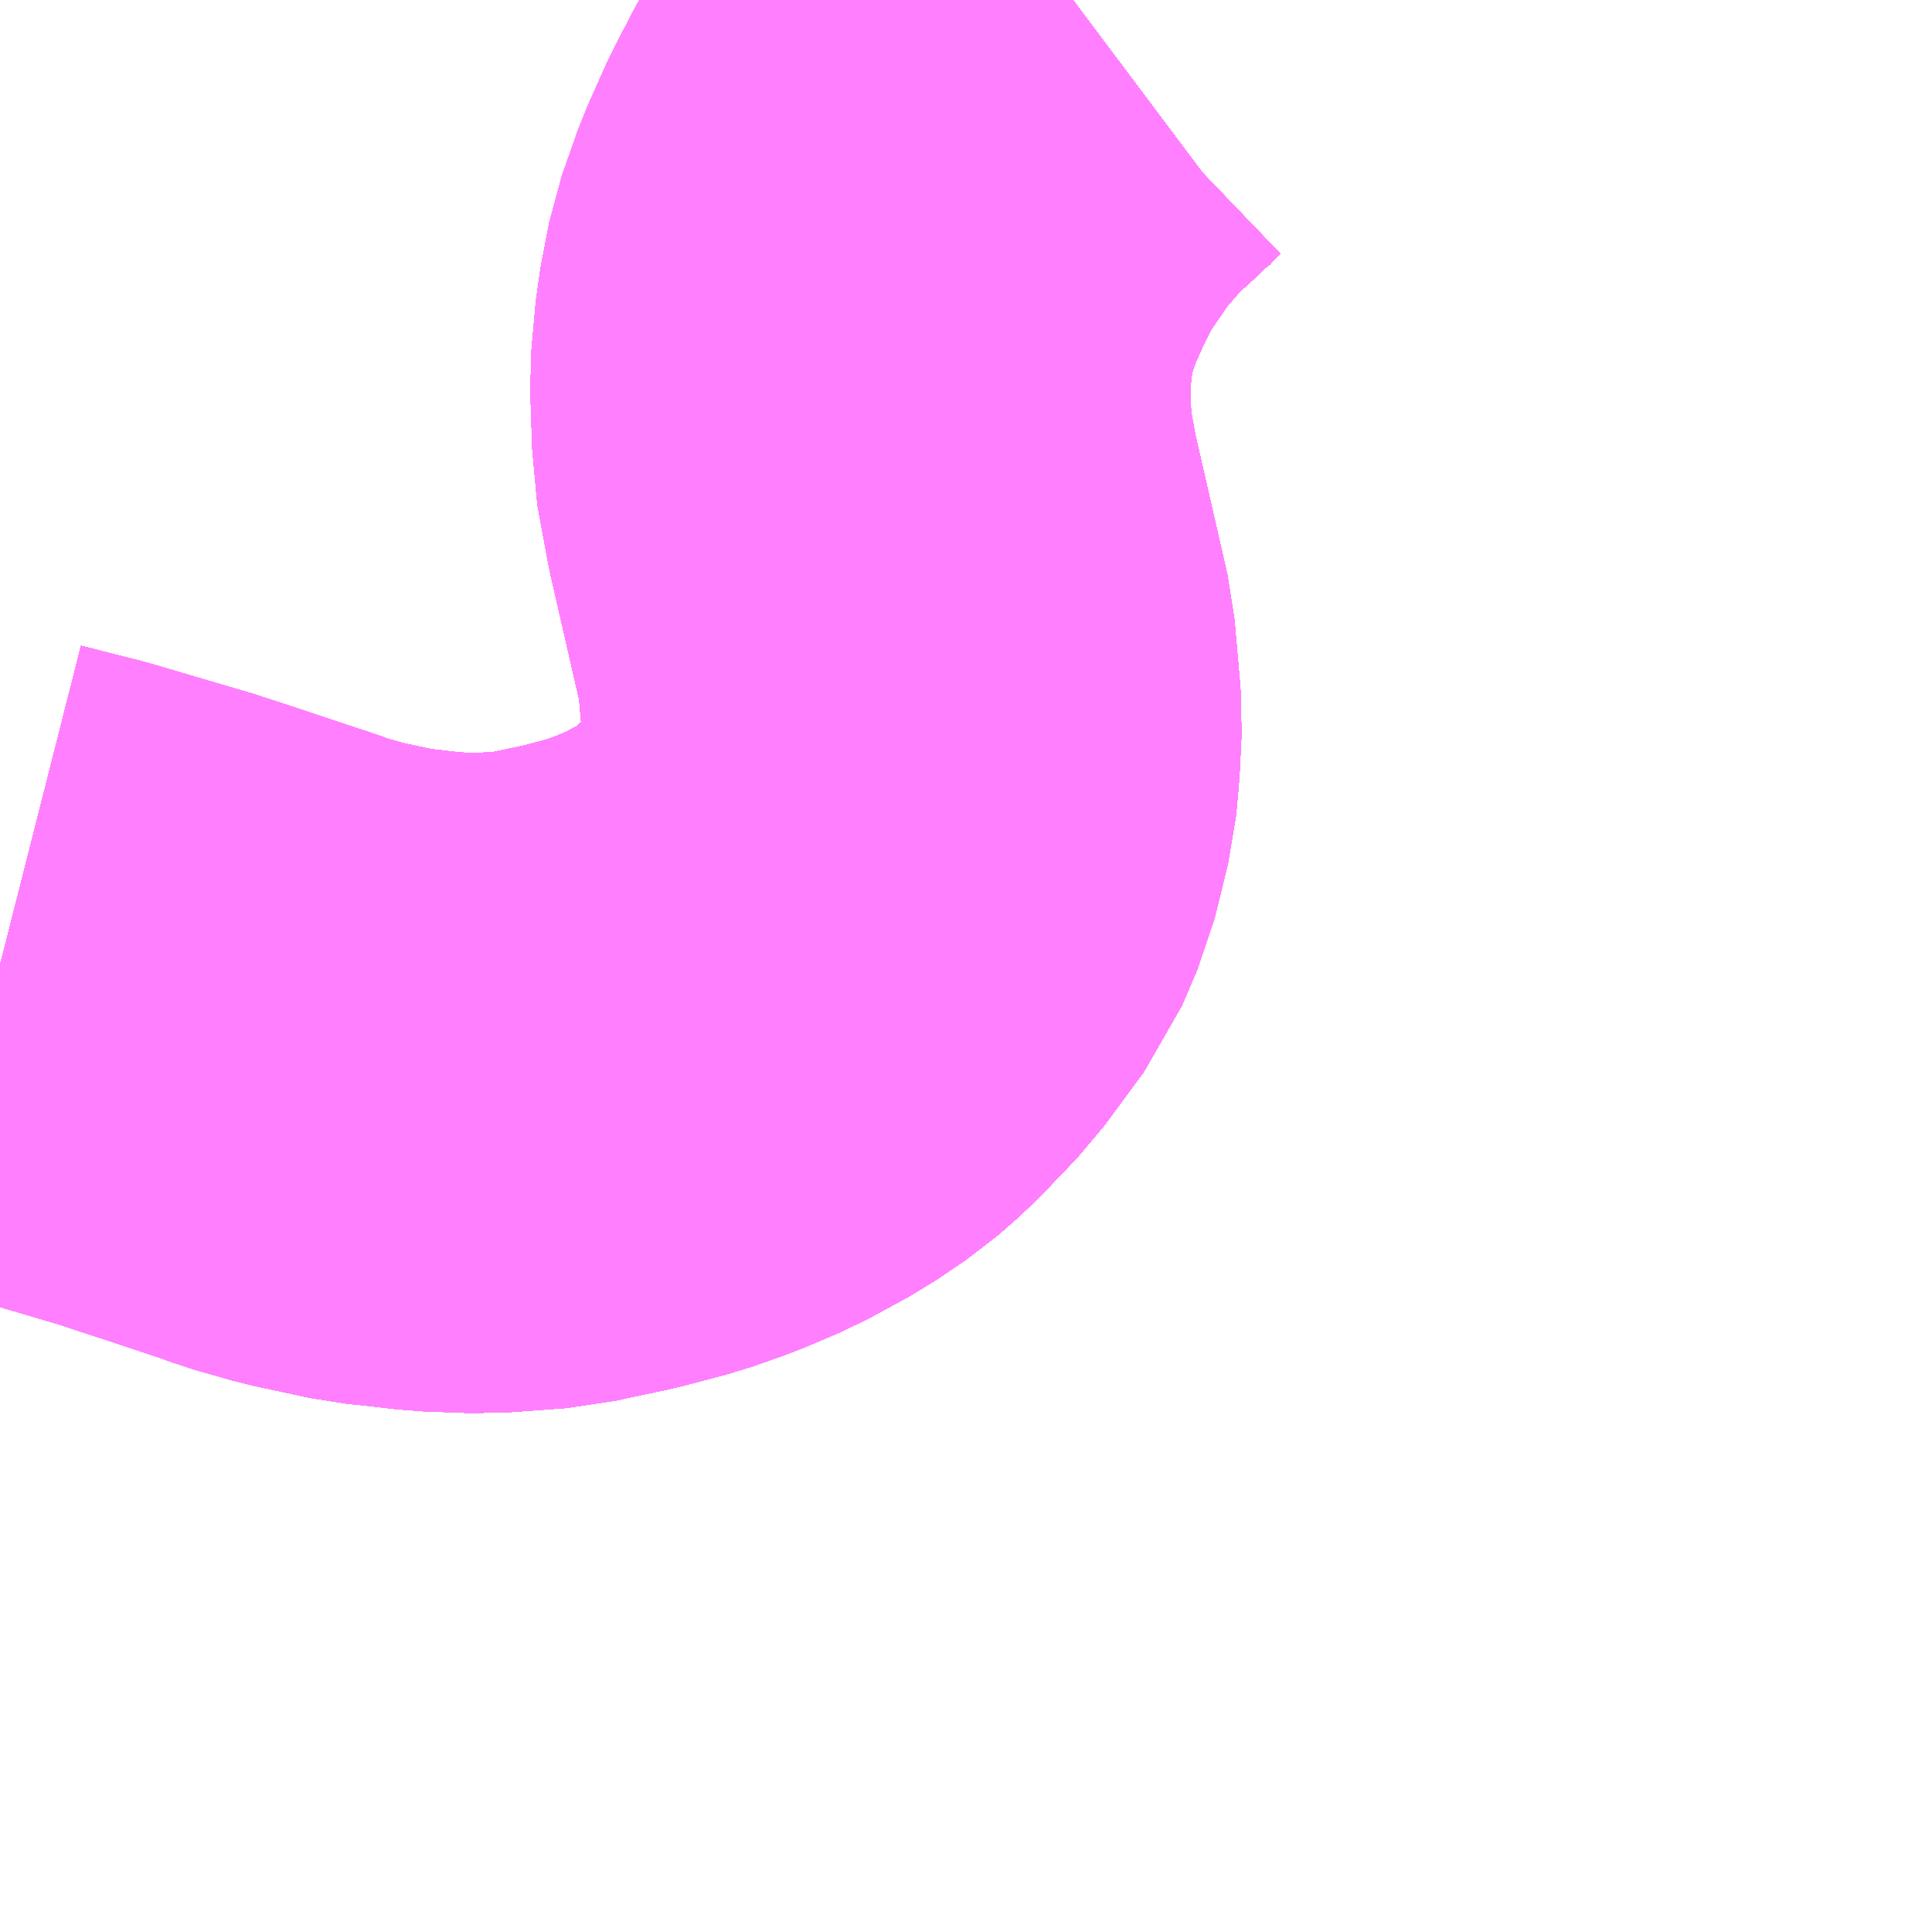 <?xml version="1.0" encoding="UTF-8"?>
<svg  xmlns="http://www.w3.org/2000/svg" xmlns:xlink="http://www.w3.org/1999/xlink" xmlns:go="http://purl.org/svgmap/profile" property="N07_001,N07_002,N07_003,N07_004,N07_005,N07_006,N07_007" viewBox="14055.908 -3790.283 2.197 2.197" go:dataArea="14055.908203125 -3790.283203125 2.197265625 2.197265625" >
<globalCoordinateSystem srsName="http://purl.org/crs/84" transform="matrix(100.0,0.0,0.0,-100.0,0.0,0.0)" />
<defs>
 <g id="p0" >
  <circle cx="0.0" cy="0.0" r="3" stroke="green" stroke-width="0.75" vector-effect="non-scaling-stroke" />
 </g>
</defs>
<g fill="none" fill-rule="evenodd" stroke="#FF00FF" stroke-width="0.75" opacity="0.5" vector-effect="non-scaling-stroke" stroke-linejoin="bevel" >
<path content="1,JRバス東北（株）,WEライナー号,4.0,4.0,4.0," xlink:title="1" d="M14055.908,-3789.185L14055.975,-3789.168L14056.087,-3789.135L14056.211,-3789.094L14056.233,-3789.086L14056.275,-3789.074L14056.34,-3789.06L14056.36,-3789.058L14056.403,-3789.053L14056.457,-3789.051L14056.525,-3789.056L14056.538,-3789.059L14056.59,-3789.07L14056.639,-3789.083L14056.676,-3789.096L14056.716,-3789.113L14056.762,-3789.138L14056.796,-3789.161L14056.82,-3789.182L14056.838,-3789.201L14056.862,-3789.226L14056.887,-3789.26L14056.907,-3789.287L14056.925,-3789.329L14056.94,-3789.39L14056.943,-3789.423L14056.945,-3789.464L14056.944,-3789.478L14056.938,-3789.546L14056.9,-3789.712L14056.888,-3789.777L14056.888,-3789.79L14056.886,-3789.851L14056.891,-3789.907L14056.901,-3789.959L14056.919,-3790.01L14056.94,-3790.057L14056.964,-3790.103L14057.006,-3790.164L14057.049,-3790.214L14057.079,-3790.241L14057.104,-3790.265L14057.128,-3790.283"/>
<path content="1,JRバス東北（株）,いわき～仙台線,1.0,1.0,1.0," xlink:title="1" d="M14055.908,-3789.185L14055.975,-3789.168L14056.087,-3789.135L14056.211,-3789.094L14056.233,-3789.086L14056.275,-3789.074L14056.34,-3789.06L14056.36,-3789.058L14056.403,-3789.053L14056.457,-3789.051L14056.525,-3789.056L14056.538,-3789.059L14056.59,-3789.07L14056.639,-3789.083L14056.676,-3789.096L14056.716,-3789.113L14056.762,-3789.138L14056.796,-3789.161L14056.82,-3789.182L14056.838,-3789.201L14056.862,-3789.226L14056.887,-3789.26L14056.907,-3789.287L14056.925,-3789.329L14056.94,-3789.39L14056.943,-3789.423L14056.945,-3789.464L14056.944,-3789.478L14056.938,-3789.546L14056.9,-3789.712L14056.888,-3789.777L14056.888,-3789.79L14056.886,-3789.851L14056.891,-3789.907L14056.901,-3789.959L14056.919,-3790.01L14056.94,-3790.057L14056.964,-3790.103L14057.006,-3790.164L14057.049,-3790.214L14057.079,-3790.241L14057.104,-3790.265L14057.128,-3790.283"/>
<path content="1,JRバス東北（株）,ドリームさくらんぼ号,1.0,1.0,1.0," xlink:title="1" d="M14055.908,-3789.185L14055.975,-3789.168L14056.087,-3789.135L14056.211,-3789.094L14056.233,-3789.086L14056.275,-3789.074L14056.34,-3789.06L14056.36,-3789.058L14056.403,-3789.053L14056.457,-3789.051L14056.525,-3789.056L14056.538,-3789.059L14056.59,-3789.07L14056.639,-3789.083L14056.676,-3789.096L14056.716,-3789.113L14056.762,-3789.138L14056.796,-3789.161L14056.82,-3789.182L14056.838,-3789.201L14056.862,-3789.226L14056.887,-3789.26L14056.907,-3789.287L14056.925,-3789.329L14056.94,-3789.39L14056.943,-3789.423L14056.945,-3789.464L14056.944,-3789.478L14056.938,-3789.546L14056.9,-3789.712L14056.888,-3789.777L14056.888,-3789.79L14056.886,-3789.851L14056.891,-3789.907L14056.901,-3789.959L14056.919,-3790.01L14056.94,-3790.057L14056.964,-3790.103L14057.006,-3790.164L14057.049,-3790.214L14057.079,-3790.241L14057.104,-3790.265L14057.128,-3790.283"/>
<path content="1,JRバス東北（株）,ドリームササニシキ号,1.0,1.0,1.0," xlink:title="1" d="M14057.128,-3790.283L14057.104,-3790.265L14057.079,-3790.241L14057.049,-3790.214L14057.006,-3790.164L14056.964,-3790.103L14056.94,-3790.057L14056.919,-3790.01L14056.901,-3789.959L14056.891,-3789.907L14056.886,-3789.851L14056.888,-3789.79L14056.888,-3789.777L14056.9,-3789.712L14056.938,-3789.546L14056.944,-3789.478L14056.945,-3789.464L14056.943,-3789.423L14056.94,-3789.39L14056.925,-3789.329L14056.907,-3789.287L14056.887,-3789.26L14056.862,-3789.226L14056.838,-3789.201L14056.82,-3789.182L14056.796,-3789.161L14056.762,-3789.138L14056.716,-3789.113L14056.676,-3789.096L14056.639,-3789.083L14056.59,-3789.07L14056.538,-3789.059L14056.525,-3789.056L14056.457,-3789.051L14056.403,-3789.053L14056.36,-3789.058L14056.34,-3789.06L14056.275,-3789.074L14056.233,-3789.086L14056.211,-3789.094L14056.087,-3789.135L14055.975,-3789.168L14055.908,-3789.185"/>
<path content="1,JRバス東北（株）,ドリーム政宗号,1.0,1.0,1.0," xlink:title="1" d="M14055.908,-3789.185L14055.975,-3789.168L14056.087,-3789.135L14056.211,-3789.094L14056.233,-3789.086L14056.275,-3789.074L14056.34,-3789.06L14056.36,-3789.058L14056.403,-3789.053L14056.457,-3789.051L14056.525,-3789.056L14056.538,-3789.059L14056.59,-3789.07L14056.639,-3789.083L14056.676,-3789.096L14056.716,-3789.113L14056.762,-3789.138L14056.796,-3789.161L14056.82,-3789.182L14056.838,-3789.201L14056.862,-3789.226L14056.887,-3789.26L14056.907,-3789.287L14056.925,-3789.329L14056.94,-3789.39L14056.943,-3789.423L14056.945,-3789.464L14056.944,-3789.478L14056.938,-3789.546L14056.9,-3789.712L14056.888,-3789.777L14056.888,-3789.79L14056.886,-3789.851L14056.891,-3789.907L14056.901,-3789.959L14056.919,-3790.01L14056.94,-3790.057L14056.964,-3790.103L14057.006,-3790.164L14057.049,-3790.214L14057.079,-3790.241L14057.104,-3790.265L14057.128,-3790.283"/>
<path content="1,JRバス東北（株）,ドリーム横浜・仙台号,1.0,1.0,1.0," xlink:title="1" d="M14055.908,-3789.185L14055.975,-3789.168L14056.087,-3789.135L14056.211,-3789.094L14056.233,-3789.086L14056.275,-3789.074L14056.34,-3789.06L14056.36,-3789.058L14056.403,-3789.053L14056.457,-3789.051L14056.525,-3789.056L14056.538,-3789.059L14056.59,-3789.07L14056.639,-3789.083L14056.676,-3789.096L14056.716,-3789.113L14056.762,-3789.138L14056.796,-3789.161L14056.82,-3789.182L14056.838,-3789.201L14056.862,-3789.226L14056.887,-3789.26L14056.907,-3789.287L14056.925,-3789.329L14056.94,-3789.39L14056.943,-3789.423L14056.945,-3789.464L14056.944,-3789.478L14056.938,-3789.546L14056.9,-3789.712L14056.888,-3789.777L14056.888,-3789.79L14056.886,-3789.851L14056.891,-3789.907L14056.901,-3789.959L14056.919,-3790.01L14056.94,-3790.057L14056.964,-3790.103L14057.006,-3790.164L14057.049,-3790.214L14057.079,-3790.241L14057.104,-3790.265L14057.128,-3790.283"/>
<path content="1,JRバス東北（株）,ドリーム盛岡・らくちん号,2.2,3.0,3.0," xlink:title="1" d="M14055.908,-3789.185L14055.975,-3789.168L14056.087,-3789.135L14056.211,-3789.094L14056.233,-3789.086L14056.275,-3789.074L14056.34,-3789.06L14056.36,-3789.058L14056.403,-3789.053L14056.457,-3789.051L14056.525,-3789.056L14056.538,-3789.059L14056.59,-3789.07L14056.639,-3789.083L14056.676,-3789.096L14056.716,-3789.113L14056.762,-3789.138L14056.796,-3789.161L14056.82,-3789.182L14056.838,-3789.201L14056.862,-3789.226L14056.887,-3789.26L14056.907,-3789.287L14056.925,-3789.329L14056.94,-3789.39L14056.943,-3789.423L14056.945,-3789.464L14056.944,-3789.478L14056.938,-3789.546L14056.9,-3789.712L14056.888,-3789.777L14056.888,-3789.79L14056.886,-3789.851L14056.891,-3789.907L14056.901,-3789.959L14056.919,-3790.01L14056.94,-3790.057L14056.964,-3790.103L14057.006,-3790.164L14057.049,-3790.214L14057.079,-3790.241L14057.104,-3790.265L14057.128,-3790.283"/>
<path content="1,JRバス東北（株）,ドリーム秋田・横浜号,1.0,1.0,1.0," xlink:title="1" d="M14057.128,-3790.283L14057.104,-3790.265L14057.079,-3790.241L14057.049,-3790.214L14057.006,-3790.164L14056.964,-3790.103L14056.94,-3790.057L14056.919,-3790.01L14056.901,-3789.959L14056.891,-3789.907L14056.886,-3789.851L14056.888,-3789.79L14056.888,-3789.777L14056.9,-3789.712L14056.938,-3789.546L14056.944,-3789.478L14056.945,-3789.464L14056.943,-3789.423L14056.94,-3789.39L14056.925,-3789.329L14056.907,-3789.287L14056.887,-3789.26L14056.862,-3789.226L14056.838,-3789.201L14056.82,-3789.182L14056.796,-3789.161L14056.762,-3789.138L14056.716,-3789.113L14056.676,-3789.096L14056.639,-3789.083L14056.59,-3789.07L14056.538,-3789.059L14056.525,-3789.056L14056.457,-3789.051L14056.403,-3789.053L14056.36,-3789.058L14056.34,-3789.06L14056.275,-3789.074L14056.233,-3789.086L14056.211,-3789.094L14056.087,-3789.135L14055.975,-3789.168L14055.908,-3789.185"/>
<path content="1,JRバス東北（株）,ドリーム鳥海号,1.0,1.0,1.0," xlink:title="1" d="M14055.908,-3789.185L14055.975,-3789.168L14056.087,-3789.135L14056.211,-3789.094L14056.233,-3789.086L14056.275,-3789.074L14056.34,-3789.06L14056.36,-3789.058L14056.403,-3789.053L14056.457,-3789.051L14056.525,-3789.056L14056.538,-3789.059L14056.59,-3789.07L14056.639,-3789.083L14056.676,-3789.096L14056.716,-3789.113L14056.762,-3789.138L14056.796,-3789.161L14056.82,-3789.182L14056.838,-3789.201L14056.862,-3789.226L14056.887,-3789.26L14056.907,-3789.287L14056.925,-3789.329L14056.94,-3789.39L14056.943,-3789.423L14056.945,-3789.464L14056.944,-3789.478L14056.938,-3789.546L14056.9,-3789.712L14056.888,-3789.777L14056.888,-3789.79L14056.886,-3789.851L14056.891,-3789.907L14056.901,-3789.959L14056.919,-3790.01L14056.94,-3790.057L14056.964,-3790.103L14057.006,-3790.164L14057.049,-3790.214L14057.079,-3790.241L14057.104,-3790.265L14057.128,-3790.283"/>
<path content="1,JRバス東北（株）,ラ・フォーレ号,1.0,1.0,1.0," xlink:title="1" d="M14055.908,-3789.185L14055.975,-3789.168L14056.087,-3789.135L14056.211,-3789.094L14056.233,-3789.086L14056.275,-3789.074L14056.34,-3789.06L14056.36,-3789.058L14056.403,-3789.053L14056.457,-3789.051L14056.525,-3789.056L14056.538,-3789.059L14056.59,-3789.07L14056.639,-3789.083L14056.676,-3789.096L14056.716,-3789.113L14056.762,-3789.138L14056.796,-3789.161L14056.82,-3789.182L14056.838,-3789.201L14056.862,-3789.226L14056.887,-3789.26L14056.907,-3789.287L14056.925,-3789.329L14056.94,-3789.39L14056.943,-3789.423L14056.945,-3789.464L14056.944,-3789.478L14056.938,-3789.546L14056.9,-3789.712L14056.888,-3789.777L14056.888,-3789.79L14056.886,-3789.851L14056.891,-3789.907L14056.901,-3789.959L14056.919,-3790.01L14056.94,-3790.057L14056.964,-3790.103L14057.006,-3790.164L14057.049,-3790.214L14057.079,-3790.241L14057.104,-3790.265L14057.128,-3790.283"/>
<path content="1,JRバス東北（株）,仙台・新宿号,2.0,2.0,2.0," xlink:title="1" d="M14055.908,-3789.185L14055.975,-3789.168L14056.087,-3789.135L14056.211,-3789.094L14056.233,-3789.086L14056.275,-3789.074L14056.34,-3789.06L14056.36,-3789.058L14056.403,-3789.053L14056.457,-3789.051L14056.525,-3789.056L14056.538,-3789.059L14056.59,-3789.07L14056.639,-3789.083L14056.676,-3789.096L14056.716,-3789.113L14056.762,-3789.138L14056.796,-3789.161L14056.82,-3789.182L14056.838,-3789.201L14056.862,-3789.226L14056.887,-3789.26L14056.907,-3789.287L14056.925,-3789.329L14056.94,-3789.39L14056.943,-3789.423L14056.945,-3789.464L14056.944,-3789.478L14056.938,-3789.546L14056.9,-3789.712L14056.888,-3789.777L14056.888,-3789.79L14056.886,-3789.851L14056.891,-3789.907L14056.901,-3789.959L14056.919,-3790.01L14056.94,-3790.057L14056.964,-3790.103L14057.006,-3790.164L14057.049,-3790.214L14057.079,-3790.241L14057.104,-3790.265L14057.128,-3790.283"/>
<path content="1,JRバス東北（株）,仙台～会津若松線,4.0,4.0,4.0," xlink:title="1" d="M14055.908,-3789.185L14055.975,-3789.168L14056.087,-3789.135L14056.211,-3789.094L14056.233,-3789.086L14056.275,-3789.074L14056.34,-3789.06L14056.36,-3789.058L14056.403,-3789.053L14056.457,-3789.051L14056.525,-3789.056L14056.538,-3789.059L14056.59,-3789.07L14056.639,-3789.083L14056.676,-3789.096L14056.716,-3789.113L14056.762,-3789.138L14056.796,-3789.161L14056.82,-3789.182L14056.838,-3789.201L14056.862,-3789.226L14056.887,-3789.26L14056.907,-3789.287L14056.925,-3789.329L14056.94,-3789.39L14056.943,-3789.423L14056.945,-3789.464L14056.944,-3789.478L14056.938,-3789.546L14056.9,-3789.712L14056.888,-3789.777L14056.888,-3789.79L14056.886,-3789.851L14056.891,-3789.907L14056.901,-3789.959L14056.919,-3790.01L14056.94,-3790.057L14056.964,-3790.103L14057.006,-3790.164L14057.049,-3790.214L14057.079,-3790.241L14057.104,-3790.265L14057.128,-3790.283"/>
<path content="1,JRバス東北（株）,仙台～福島線,12.0,12.0,12.0," xlink:title="1" d="M14055.908,-3789.185L14055.975,-3789.168L14056.087,-3789.135L14056.211,-3789.094L14056.233,-3789.086L14056.275,-3789.074L14056.34,-3789.06L14056.36,-3789.058L14056.403,-3789.053L14056.457,-3789.051L14056.525,-3789.056L14056.538,-3789.059L14056.59,-3789.07L14056.639,-3789.083L14056.676,-3789.096L14056.716,-3789.113L14056.762,-3789.138L14056.796,-3789.161L14056.82,-3789.182L14056.838,-3789.201L14056.862,-3789.226L14056.887,-3789.26L14056.907,-3789.287L14056.925,-3789.329L14056.94,-3789.39L14056.943,-3789.423L14056.945,-3789.464L14056.944,-3789.478L14056.938,-3789.546L14056.9,-3789.712L14056.888,-3789.777L14056.888,-3789.79L14056.886,-3789.851L14056.891,-3789.907L14056.901,-3789.959L14056.919,-3790.01L14056.94,-3790.057L14056.964,-3790.103L14057.006,-3790.164L14057.049,-3790.214L14057.079,-3790.241L14057.104,-3790.265L14057.128,-3790.283"/>
<path content="1,JRバス東北（株）,仙台～米沢線,3.0,3.0,3.0," xlink:title="1" d="M14055.908,-3789.185L14055.975,-3789.168L14056.087,-3789.135L14056.211,-3789.094L14056.233,-3789.086L14056.275,-3789.074L14056.34,-3789.06L14056.36,-3789.058L14056.403,-3789.053L14056.457,-3789.051L14056.525,-3789.056L14056.538,-3789.059L14056.59,-3789.07L14056.639,-3789.083L14056.676,-3789.096L14056.716,-3789.113L14056.762,-3789.138L14056.796,-3789.161L14056.82,-3789.182L14056.838,-3789.201L14056.862,-3789.226L14056.887,-3789.26L14056.907,-3789.287L14056.925,-3789.329L14056.94,-3789.39L14056.943,-3789.423L14056.945,-3789.464L14056.944,-3789.478L14056.938,-3789.546L14056.9,-3789.712L14056.888,-3789.777L14056.888,-3789.79L14056.886,-3789.851L14056.891,-3789.907L14056.901,-3789.959L14056.919,-3790.01L14056.94,-3790.057L14056.964,-3790.103L14057.006,-3790.164L14057.049,-3790.214L14057.079,-3790.241L14057.104,-3790.265L14057.128,-3790.283"/>
<path content="1,JRバス東北（株）,仙台～郡山・須賀川線,8.0,8.0,8.0," xlink:title="1" d="M14055.908,-3789.185L14055.975,-3789.168L14056.087,-3789.135L14056.211,-3789.094L14056.233,-3789.086L14056.275,-3789.074L14056.34,-3789.06L14056.36,-3789.058L14056.403,-3789.053L14056.457,-3789.051L14056.525,-3789.056L14056.538,-3789.059L14056.59,-3789.07L14056.639,-3789.083L14056.676,-3789.096L14056.716,-3789.113L14056.762,-3789.138L14056.796,-3789.161L14056.82,-3789.182L14056.838,-3789.201L14056.862,-3789.226L14056.887,-3789.26L14056.907,-3789.287L14056.925,-3789.329L14056.94,-3789.39L14056.943,-3789.423L14056.945,-3789.464L14056.944,-3789.478L14056.938,-3789.546L14056.9,-3789.712L14056.888,-3789.777L14056.888,-3789.79L14056.886,-3789.851L14056.891,-3789.907L14056.901,-3789.959L14056.919,-3790.01L14056.94,-3790.057L14056.964,-3790.103L14057.006,-3790.164L14057.049,-3790.214L14057.079,-3790.241L14057.104,-3790.265L14057.128,-3790.283"/>
<path content="1,JRバス関東（株）,ドリーム盛岡号,2.2,3.0,3.0," xlink:title="1" d="M14055.908,-3789.185L14055.975,-3789.168L14056.087,-3789.135L14056.211,-3789.094L14056.233,-3789.086L14056.275,-3789.074L14056.34,-3789.06L14056.36,-3789.058L14056.403,-3789.053L14056.457,-3789.051L14056.525,-3789.056L14056.538,-3789.059L14056.59,-3789.07L14056.639,-3789.083L14056.676,-3789.096L14056.716,-3789.113L14056.762,-3789.138L14056.796,-3789.161L14056.82,-3789.182L14056.838,-3789.201L14056.862,-3789.226L14056.887,-3789.26L14056.907,-3789.287L14056.925,-3789.329L14056.94,-3789.39L14056.943,-3789.423L14056.945,-3789.464L14056.944,-3789.478L14056.938,-3789.546L14056.9,-3789.712L14056.888,-3789.777L14056.888,-3789.79L14056.886,-3789.851L14056.891,-3789.907L14056.901,-3789.959L14056.919,-3790.01L14056.94,-3790.057L14056.964,-3790.103L14057.006,-3790.164L14057.049,-3790.214L14057.079,-3790.241L14057.104,-3790.265L14057.128,-3790.283"/>
<path content="1,京浜急行バス（株）,ノクターン号,3.4,4.0,4.0," xlink:title="1" d="M14055.908,-3789.185L14055.975,-3789.168L14056.087,-3789.135L14056.211,-3789.094L14056.233,-3789.086L14056.275,-3789.074L14056.34,-3789.06L14056.36,-3789.058L14056.403,-3789.053L14056.457,-3789.051L14056.525,-3789.056L14056.538,-3789.059L14056.59,-3789.07L14056.639,-3789.083L14056.676,-3789.096L14056.716,-3789.113L14056.762,-3789.138L14056.796,-3789.161L14056.82,-3789.182L14056.838,-3789.201L14056.862,-3789.226L14056.887,-3789.26L14056.907,-3789.287L14056.925,-3789.329L14056.94,-3789.39L14056.943,-3789.423L14056.945,-3789.464L14056.944,-3789.478L14056.938,-3789.546L14056.9,-3789.712L14056.888,-3789.777L14056.888,-3789.79L14056.886,-3789.851L14056.891,-3789.907L14056.901,-3789.959L14056.919,-3790.01L14056.94,-3790.057L14056.964,-3790.103L14057.006,-3790.164L14057.049,-3790.214L14057.079,-3790.241L14057.104,-3790.265L14057.128,-3790.283"/>
<path content="1,京浜急行バス（株）,ビーム号,1.0,1.0,1.0," xlink:title="1" d="M14057.128,-3790.283L14057.104,-3790.265L14057.079,-3790.241L14057.049,-3790.214L14057.006,-3790.164L14056.964,-3790.103L14056.94,-3790.057L14056.919,-3790.01L14056.901,-3789.959L14056.891,-3789.907L14056.886,-3789.851L14056.888,-3789.79L14056.888,-3789.777L14056.9,-3789.712L14056.938,-3789.546L14056.944,-3789.478L14056.945,-3789.464L14056.943,-3789.423L14056.94,-3789.39L14056.925,-3789.329L14056.907,-3789.287L14056.887,-3789.26L14056.862,-3789.226L14056.838,-3789.201L14056.82,-3789.182L14056.796,-3789.161L14056.762,-3789.138L14056.716,-3789.113L14056.676,-3789.096L14056.639,-3789.083L14056.59,-3789.07L14056.538,-3789.059L14056.525,-3789.056L14056.457,-3789.051L14056.403,-3789.053L14056.36,-3789.058L14056.34,-3789.06L14056.275,-3789.074L14056.233,-3789.086L14056.211,-3789.094L14056.087,-3789.135L14055.975,-3789.168L14055.908,-3789.185"/>
<path content="1,京王バス南（株）,新宿・渋谷～仙台・石巻線,1.0,1.0,1.0," xlink:title="1" d="M14055.908,-3789.185L14055.975,-3789.168L14056.087,-3789.135L14056.211,-3789.094L14056.233,-3789.086L14056.275,-3789.074L14056.34,-3789.06L14056.36,-3789.058L14056.403,-3789.053L14056.457,-3789.051L14056.525,-3789.056L14056.538,-3789.059L14056.59,-3789.07L14056.639,-3789.083L14056.676,-3789.096L14056.716,-3789.113L14056.762,-3789.138L14056.796,-3789.161L14056.82,-3789.182L14056.838,-3789.201L14056.862,-3789.226L14056.887,-3789.26L14056.907,-3789.287L14056.925,-3789.329L14056.94,-3789.39L14056.943,-3789.423L14056.945,-3789.464L14056.944,-3789.478L14056.938,-3789.546L14056.9,-3789.712L14056.888,-3789.777L14056.888,-3789.79L14056.886,-3789.851L14056.891,-3789.907L14056.901,-3789.959L14056.919,-3790.01L14056.94,-3790.057L14056.964,-3790.103L14057.006,-3790.164L14057.049,-3790.214L14057.079,-3790.241L14057.104,-3790.265L14057.128,-3790.283"/>
<path content="1,会津乗合自動車,仙台線,8.0,8.0,8.0," xlink:title="1" d="M14055.908,-3789.185L14055.975,-3789.168L14056.087,-3789.135L14056.211,-3789.094L14056.233,-3789.086L14056.275,-3789.074L14056.34,-3789.06L14056.36,-3789.058L14056.403,-3789.053L14056.457,-3789.051L14056.525,-3789.056L14056.538,-3789.059L14056.59,-3789.07L14056.639,-3789.083L14056.676,-3789.096L14056.716,-3789.113L14056.762,-3789.138L14056.796,-3789.161L14056.82,-3789.182L14056.838,-3789.201L14056.862,-3789.226L14056.887,-3789.26L14056.907,-3789.287L14056.925,-3789.329L14056.94,-3789.39L14056.943,-3789.423L14056.945,-3789.464L14056.944,-3789.478L14056.938,-3789.546L14056.9,-3789.712L14056.888,-3789.777L14056.888,-3789.79L14056.886,-3789.851L14056.891,-3789.907L14056.901,-3789.959L14056.919,-3790.01L14056.94,-3790.057L14056.964,-3790.103L14057.006,-3790.164L14057.049,-3790.214L14057.079,-3790.241L14057.104,-3790.265L14057.128,-3790.283"/>
<path content="1,北陸鉄道（株）,高速バス　金沢⇔仙台,1.0,1.0,1.0," xlink:title="1" d="M14057.128,-3790.283L14057.104,-3790.265L14057.079,-3790.241L14057.049,-3790.214L14057.006,-3790.164L14056.964,-3790.103L14056.94,-3790.057L14056.919,-3790.01L14056.901,-3789.959L14056.891,-3789.907L14056.886,-3789.851L14056.888,-3789.79L14056.888,-3789.777L14056.9,-3789.712L14056.938,-3789.546L14056.944,-3789.478L14056.945,-3789.464L14056.943,-3789.423L14056.94,-3789.39L14056.925,-3789.329L14056.907,-3789.287L14056.887,-3789.26L14056.862,-3789.226L14056.838,-3789.201L14056.82,-3789.182L14056.796,-3789.161L14056.762,-3789.138L14056.716,-3789.113L14056.676,-3789.096L14056.639,-3789.083L14056.59,-3789.07L14056.538,-3789.059L14056.525,-3789.056L14056.457,-3789.051L14056.403,-3789.053L14056.36,-3789.058L14056.34,-3789.06L14056.275,-3789.074L14056.233,-3789.086L14056.211,-3789.094L14056.087,-3789.135L14055.975,-3789.168L14055.908,-3789.185"/>
<path content="1,十和田観光電鉄（株）,シリウス号,1.0,1.0,1.0," xlink:title="1" d="M14057.128,-3790.283L14057.104,-3790.265L14057.079,-3790.241L14057.049,-3790.214L14057.006,-3790.164L14056.964,-3790.103L14056.94,-3790.057L14056.919,-3790.01L14056.901,-3789.959L14056.891,-3789.907L14056.886,-3789.851L14056.888,-3789.79L14056.888,-3789.777L14056.9,-3789.712L14056.938,-3789.546L14056.944,-3789.478L14056.945,-3789.464L14056.943,-3789.423L14056.94,-3789.39L14056.925,-3789.329L14056.907,-3789.287L14056.887,-3789.26L14056.862,-3789.226L14056.838,-3789.201L14056.82,-3789.182L14056.796,-3789.161L14056.762,-3789.138L14056.716,-3789.113L14056.676,-3789.096L14056.639,-3789.083L14056.59,-3789.07L14056.538,-3789.059L14056.525,-3789.056L14056.457,-3789.051L14056.403,-3789.053L14056.36,-3789.058L14056.34,-3789.06L14056.275,-3789.074L14056.233,-3789.086L14056.211,-3789.094L14056.087,-3789.135L14055.975,-3789.168L14055.908,-3789.185"/>
<path content="1,名鉄バス（株）,名古屋～仙台,1.0,1.0,1.0," xlink:title="1" d="M14057.128,-3790.283L14057.104,-3790.265L14057.079,-3790.241L14057.049,-3790.214L14057.006,-3790.164L14056.964,-3790.103L14056.94,-3790.057L14056.919,-3790.01L14056.901,-3789.959L14056.891,-3789.907L14056.886,-3789.851L14056.888,-3789.79L14056.888,-3789.777L14056.9,-3789.712L14056.938,-3789.546L14056.944,-3789.478L14056.945,-3789.464L14056.943,-3789.423L14056.94,-3789.39L14056.925,-3789.329L14056.907,-3789.287L14056.887,-3789.26L14056.862,-3789.226L14056.838,-3789.201L14056.82,-3789.182L14056.796,-3789.161L14056.762,-3789.138L14056.716,-3789.113L14056.676,-3789.096L14056.639,-3789.083L14056.59,-3789.07L14056.538,-3789.059L14056.525,-3789.056L14056.457,-3789.051L14056.403,-3789.053L14056.36,-3789.058L14056.34,-3789.06L14056.275,-3789.074L14056.233,-3789.086L14056.211,-3789.094L14056.087,-3789.135L14055.975,-3789.168L14055.908,-3789.185"/>
<path content="1,国際興業（株）,けせんライナー,1.0,1.0,1.0," xlink:title="1" d="M14055.908,-3789.185L14055.975,-3789.168L14056.087,-3789.135L14056.211,-3789.094L14056.233,-3789.086L14056.275,-3789.074L14056.34,-3789.06L14056.36,-3789.058L14056.403,-3789.053L14056.457,-3789.051L14056.525,-3789.056L14056.538,-3789.059L14056.59,-3789.07L14056.639,-3789.083L14056.676,-3789.096L14056.716,-3789.113L14056.762,-3789.138L14056.796,-3789.161L14056.82,-3789.182L14056.838,-3789.201L14056.862,-3789.226L14056.887,-3789.26L14056.907,-3789.287L14056.925,-3789.329L14056.94,-3789.39L14056.943,-3789.423L14056.945,-3789.464L14056.944,-3789.478L14056.938,-3789.546L14056.9,-3789.712L14056.888,-3789.777L14056.888,-3789.79L14056.886,-3789.851L14056.891,-3789.907L14056.901,-3789.959L14056.919,-3790.01L14056.94,-3790.057L14056.964,-3790.103L14057.006,-3790.164L14057.049,-3790.214L14057.079,-3790.241L14057.104,-3790.265L14057.128,-3790.283"/>
<path content="1,国際興業（株）,イーハトープ号,1.0,1.0,1.0," xlink:title="1" d="M14055.908,-3789.185L14055.975,-3789.168L14056.087,-3789.135L14056.211,-3789.094L14056.233,-3789.086L14056.275,-3789.074L14056.34,-3789.06L14056.36,-3789.058L14056.403,-3789.053L14056.457,-3789.051L14056.525,-3789.056L14056.538,-3789.059L14056.59,-3789.07L14056.639,-3789.083L14056.676,-3789.096L14056.716,-3789.113L14056.762,-3789.138L14056.796,-3789.161L14056.82,-3789.182L14056.838,-3789.201L14056.862,-3789.226L14056.887,-3789.26L14056.907,-3789.287L14056.925,-3789.329L14056.94,-3789.39L14056.943,-3789.423L14056.945,-3789.464L14056.944,-3789.478L14056.938,-3789.546L14056.9,-3789.712L14056.888,-3789.777L14056.888,-3789.79L14056.886,-3789.851L14056.891,-3789.907L14056.901,-3789.959L14056.919,-3790.01L14056.94,-3790.057L14056.964,-3790.103L14057.006,-3790.164L14057.049,-3790.214L14057.079,-3790.241L14057.104,-3790.265L14057.128,-3790.283"/>
<path content="1,国際興業（株）,シリウス号,1.0,1.0,1.0," xlink:title="1" d="M14055.908,-3789.185L14055.975,-3789.168L14056.087,-3789.135L14056.211,-3789.094L14056.233,-3789.086L14056.275,-3789.074L14056.34,-3789.06L14056.36,-3789.058L14056.403,-3789.053L14056.457,-3789.051L14056.525,-3789.056L14056.538,-3789.059L14056.59,-3789.07L14056.639,-3789.083L14056.676,-3789.096L14056.716,-3789.113L14056.762,-3789.138L14056.796,-3789.161L14056.82,-3789.182L14056.838,-3789.201L14056.862,-3789.226L14056.887,-3789.26L14056.907,-3789.287L14056.925,-3789.329L14056.94,-3789.39L14056.943,-3789.423L14056.945,-3789.464L14056.944,-3789.478L14056.938,-3789.546L14056.9,-3789.712L14056.888,-3789.777L14056.888,-3789.79L14056.886,-3789.851L14056.891,-3789.907L14056.901,-3789.959L14056.919,-3790.01L14056.94,-3790.057L14056.964,-3790.103L14057.006,-3790.164L14057.049,-3790.214L14057.079,-3790.241L14057.104,-3790.265L14057.128,-3790.283"/>
<path content="1,国際興業（株）,ジュピター号,1.0,1.0,1.0," xlink:title="1" d="M14055.908,-3789.185L14055.975,-3789.168L14056.087,-3789.135L14056.211,-3789.094L14056.233,-3789.086L14056.275,-3789.074L14056.34,-3789.06L14056.36,-3789.058L14056.403,-3789.053L14056.457,-3789.051L14056.525,-3789.056L14056.538,-3789.059L14056.59,-3789.07L14056.639,-3789.083L14056.676,-3789.096L14056.716,-3789.113L14056.762,-3789.138L14056.796,-3789.161L14056.82,-3789.182L14056.838,-3789.201L14056.862,-3789.226L14056.887,-3789.26L14056.907,-3789.287L14056.925,-3789.329L14056.94,-3789.39L14056.943,-3789.423L14056.945,-3789.464L14056.944,-3789.478L14056.938,-3789.546L14056.9,-3789.712L14056.888,-3789.777L14056.888,-3789.79L14056.886,-3789.851L14056.891,-3789.907L14056.901,-3789.959L14056.919,-3790.01L14056.94,-3790.057L14056.964,-3790.103L14057.006,-3790.164L14057.049,-3790.214L14057.079,-3790.241L14057.104,-3790.265L14057.128,-3790.283"/>
<path content="1,国際興業（株）,ドリーム盛岡（らくちん）号,2.2,3.0,3.0," xlink:title="1" d="M14055.908,-3789.185L14055.975,-3789.168L14056.087,-3789.135L14056.211,-3789.094L14056.233,-3789.086L14056.275,-3789.074L14056.34,-3789.06L14056.36,-3789.058L14056.403,-3789.053L14056.457,-3789.051L14056.525,-3789.056L14056.538,-3789.059L14056.59,-3789.07L14056.639,-3789.083L14056.676,-3789.096L14056.716,-3789.113L14056.762,-3789.138L14056.796,-3789.161L14056.82,-3789.182L14056.838,-3789.201L14056.862,-3789.226L14056.887,-3789.26L14056.907,-3789.287L14056.925,-3789.329L14056.94,-3789.39L14056.943,-3789.423L14056.945,-3789.464L14056.944,-3789.478L14056.938,-3789.546L14056.9,-3789.712L14056.888,-3789.777L14056.888,-3789.79L14056.886,-3789.851L14056.891,-3789.907L14056.901,-3789.959L14056.919,-3790.01L14056.94,-3790.057L14056.964,-3790.103L14057.006,-3790.164L14057.049,-3790.214L14057.079,-3790.241L14057.104,-3790.265L14057.128,-3790.283"/>
<path content="1,国際興業（株）,夕陽号,2.0,2.0,2.0," xlink:title="1" d="M14055.908,-3789.185L14055.975,-3789.168L14056.087,-3789.135L14056.211,-3789.094L14056.233,-3789.086L14056.275,-3789.074L14056.34,-3789.06L14056.36,-3789.058L14056.403,-3789.053L14056.457,-3789.051L14056.525,-3789.056L14056.538,-3789.059L14056.59,-3789.07L14056.639,-3789.083L14056.676,-3789.096L14056.716,-3789.113L14056.762,-3789.138L14056.796,-3789.161L14056.82,-3789.182L14056.838,-3789.201L14056.862,-3789.226L14056.887,-3789.26L14056.907,-3789.287L14056.925,-3789.329L14056.94,-3789.39L14056.943,-3789.423L14056.945,-3789.464L14056.944,-3789.478L14056.938,-3789.546L14056.9,-3789.712L14056.888,-3789.777L14056.888,-3789.79L14056.886,-3789.851L14056.891,-3789.907L14056.901,-3789.959L14056.919,-3790.01L14056.94,-3790.057L14056.964,-3790.103L14057.006,-3790.164L14057.049,-3790.214L14057.079,-3790.241L14057.104,-3790.265L14057.128,-3790.283"/>
<path content="1,国際興業（株）,遠野・釜石号,1.0,1.0,1.0," xlink:title="1" d="M14055.908,-3789.185L14055.975,-3789.168L14056.087,-3789.135L14056.211,-3789.094L14056.233,-3789.086L14056.275,-3789.074L14056.34,-3789.06L14056.36,-3789.058L14056.403,-3789.053L14056.457,-3789.051L14056.525,-3789.056L14056.538,-3789.059L14056.59,-3789.07L14056.639,-3789.083L14056.676,-3789.096L14056.716,-3789.113L14056.762,-3789.138L14056.796,-3789.161L14056.82,-3789.182L14056.838,-3789.201L14056.862,-3789.226L14056.887,-3789.26L14056.907,-3789.287L14056.925,-3789.329L14056.94,-3789.39L14056.943,-3789.423L14056.945,-3789.464L14056.944,-3789.478L14056.938,-3789.546L14056.9,-3789.712L14056.888,-3789.777L14056.888,-3789.79L14056.886,-3789.851L14056.891,-3789.907L14056.901,-3789.959L14056.919,-3790.01L14056.94,-3790.057L14056.964,-3790.103L14057.006,-3790.164L14057.049,-3790.214L14057.079,-3790.241L14057.104,-3790.265L14057.128,-3790.283"/>
<path content="1,宮城交通（株）,エトアール,1.0,1.0,1.0," xlink:title="1" d="M14055.908,-3789.185L14055.975,-3789.168L14056.087,-3789.135L14056.211,-3789.094L14056.233,-3789.086L14056.275,-3789.074L14056.34,-3789.06L14056.36,-3789.058L14056.403,-3789.053L14056.457,-3789.051L14056.525,-3789.056L14056.538,-3789.059L14056.59,-3789.07L14056.639,-3789.083L14056.676,-3789.096L14056.716,-3789.113L14056.762,-3789.138L14056.796,-3789.161L14056.82,-3789.182L14056.838,-3789.201L14056.862,-3789.226L14056.887,-3789.26L14056.907,-3789.287L14056.925,-3789.329L14056.94,-3789.39L14056.943,-3789.423L14056.945,-3789.464L14056.944,-3789.478L14056.938,-3789.546L14056.9,-3789.712L14056.888,-3789.777L14056.888,-3789.79L14056.886,-3789.851L14056.891,-3789.907L14056.901,-3789.959L14056.919,-3790.01L14056.94,-3790.057L14056.964,-3790.103L14057.006,-3790.164L14057.049,-3790.214L14057.079,-3790.241L14057.104,-3790.265L14057.128,-3790.283"/>
<path content="1,宮城交通（株）,ポーラスター,1.0,1.0,1.0," xlink:title="1" d="M14057.128,-3790.283L14057.104,-3790.265L14057.079,-3790.241L14057.049,-3790.214L14057.006,-3790.164L14056.964,-3790.103L14056.94,-3790.057L14056.919,-3790.01L14056.901,-3789.959L14056.891,-3789.907L14056.886,-3789.851L14056.888,-3789.79L14056.888,-3789.777L14056.9,-3789.712L14056.938,-3789.546L14056.944,-3789.478L14056.945,-3789.464L14056.943,-3789.423L14056.94,-3789.39L14056.925,-3789.329L14056.907,-3789.287L14056.887,-3789.26L14056.862,-3789.226L14056.838,-3789.201L14056.82,-3789.182L14056.796,-3789.161L14056.762,-3789.138L14056.716,-3789.113L14056.676,-3789.096L14056.639,-3789.083L14056.59,-3789.07L14056.538,-3789.059L14056.525,-3789.056L14056.457,-3789.051L14056.403,-3789.053L14056.36,-3789.058L14056.34,-3789.06L14056.275,-3789.074L14056.233,-3789.086L14056.211,-3789.094L14056.087,-3789.135L14055.975,-3789.168L14055.908,-3789.185"/>
<path content="1,宮城交通（株）,仙台～名古屋線,1.0,1.0,1.0," xlink:title="1" d="M14055.908,-3789.185L14055.975,-3789.168L14056.087,-3789.135L14056.211,-3789.094L14056.233,-3789.086L14056.275,-3789.074L14056.34,-3789.06L14056.36,-3789.058L14056.403,-3789.053L14056.457,-3789.051L14056.525,-3789.056L14056.538,-3789.059L14056.59,-3789.07L14056.639,-3789.083L14056.676,-3789.096L14056.716,-3789.113L14056.762,-3789.138L14056.796,-3789.161L14056.82,-3789.182L14056.838,-3789.201L14056.862,-3789.226L14056.887,-3789.26L14056.907,-3789.287L14056.925,-3789.329L14056.94,-3789.39L14056.943,-3789.423L14056.945,-3789.464L14056.944,-3789.478L14056.938,-3789.546L14056.9,-3789.712L14056.888,-3789.777L14056.888,-3789.79L14056.886,-3789.851L14056.891,-3789.907L14056.901,-3789.959L14056.919,-3790.01L14056.94,-3790.057L14056.964,-3790.103L14057.006,-3790.164L14057.049,-3790.214L14057.079,-3790.241L14057.104,-3790.265L14057.128,-3790.283"/>
<path content="1,宮城交通（株）,仙台～大阪線,1.0,1.0,1.0," xlink:title="1" d="M14057.128,-3790.283L14057.104,-3790.265L14057.079,-3790.241L14057.049,-3790.214L14057.006,-3790.164L14056.964,-3790.103L14056.94,-3790.057L14056.919,-3790.01L14056.901,-3789.959L14056.891,-3789.907L14056.886,-3789.851L14056.888,-3789.79L14056.888,-3789.777L14056.9,-3789.712L14056.938,-3789.546L14056.944,-3789.478L14056.945,-3789.464L14056.943,-3789.423L14056.94,-3789.39L14056.925,-3789.329L14056.907,-3789.287L14056.887,-3789.26L14056.862,-3789.226L14056.838,-3789.201L14056.82,-3789.182L14056.796,-3789.161L14056.762,-3789.138L14056.716,-3789.113L14056.676,-3789.096L14056.639,-3789.083L14056.59,-3789.07L14056.538,-3789.059L14056.525,-3789.056L14056.457,-3789.051L14056.403,-3789.053L14056.36,-3789.058L14056.34,-3789.06L14056.275,-3789.074L14056.233,-3789.086L14056.211,-3789.094L14056.087,-3789.135L14055.975,-3789.168L14055.908,-3789.185"/>
<path content="1,宮城交通（株）,仙台～富山線,1.0,1.0,1.0," xlink:title="1" d="M14055.908,-3789.185L14055.975,-3789.168L14056.087,-3789.135L14056.211,-3789.094L14056.233,-3789.086L14056.275,-3789.074L14056.34,-3789.06L14056.36,-3789.058L14056.403,-3789.053L14056.457,-3789.051L14056.525,-3789.056L14056.538,-3789.059L14056.59,-3789.07L14056.639,-3789.083L14056.676,-3789.096L14056.716,-3789.113L14056.762,-3789.138L14056.796,-3789.161L14056.82,-3789.182L14056.838,-3789.201L14056.862,-3789.226L14056.887,-3789.26L14056.907,-3789.287L14056.925,-3789.329L14056.94,-3789.39L14056.943,-3789.423L14056.945,-3789.464L14056.944,-3789.478L14056.938,-3789.546L14056.9,-3789.712L14056.888,-3789.777L14056.888,-3789.79L14056.886,-3789.851L14056.891,-3789.907L14056.901,-3789.959L14056.919,-3790.01L14056.94,-3790.057L14056.964,-3790.103L14057.006,-3790.164L14057.049,-3790.214L14057.079,-3790.241L14057.104,-3790.265L14057.128,-3790.283"/>
<path content="1,宮城交通（株）,仙台～福島線,12.0,12.0,12.0," xlink:title="1" d="M14055.908,-3789.185L14055.975,-3789.168L14056.087,-3789.135L14056.211,-3789.094L14056.233,-3789.086L14056.275,-3789.074L14056.34,-3789.06L14056.36,-3789.058L14056.403,-3789.053L14056.457,-3789.051L14056.525,-3789.056L14056.538,-3789.059L14056.59,-3789.07L14056.639,-3789.083L14056.676,-3789.096L14056.716,-3789.113L14056.762,-3789.138L14056.796,-3789.161L14056.82,-3789.182L14056.838,-3789.201L14056.862,-3789.226L14056.887,-3789.26L14056.907,-3789.287L14056.925,-3789.329L14056.94,-3789.39L14056.943,-3789.423L14056.945,-3789.464L14056.944,-3789.478L14056.938,-3789.546L14056.9,-3789.712L14056.888,-3789.777L14056.888,-3789.79L14056.886,-3789.851L14056.891,-3789.907L14056.901,-3789.959L14056.919,-3790.01L14056.94,-3790.057L14056.964,-3790.103L14057.006,-3790.164L14057.049,-3790.214L14057.079,-3790.241L14057.104,-3790.265L14057.128,-3790.283"/>
<path content="1,宮城交通（株）,仙台～郡山須賀川線,8.0,8.0,8.0," xlink:title="1" d="M14055.908,-3789.185L14055.975,-3789.168L14056.087,-3789.135L14056.211,-3789.094L14056.233,-3789.086L14056.275,-3789.074L14056.34,-3789.06L14056.36,-3789.058L14056.403,-3789.053L14056.457,-3789.051L14056.525,-3789.056L14056.538,-3789.059L14056.59,-3789.07L14056.639,-3789.083L14056.676,-3789.096L14056.716,-3789.113L14056.762,-3789.138L14056.796,-3789.161L14056.82,-3789.182L14056.838,-3789.201L14056.862,-3789.226L14056.887,-3789.26L14056.907,-3789.287L14056.925,-3789.329L14056.94,-3789.39L14056.943,-3789.423L14056.945,-3789.464L14056.944,-3789.478L14056.938,-3789.546L14056.9,-3789.712L14056.888,-3789.777L14056.888,-3789.79L14056.886,-3789.851L14056.891,-3789.907L14056.901,-3789.959L14056.919,-3790.01L14056.94,-3790.057L14056.964,-3790.103L14057.006,-3790.164L14057.049,-3790.214L14057.079,-3790.241L14057.104,-3790.265L14057.128,-3790.283"/>
<path content="1,宮城交通（株）,広瀬ライナー,1.0,1.0,1.0," xlink:title="1" d="M14055.908,-3789.185L14055.975,-3789.168L14056.087,-3789.135L14056.211,-3789.094L14056.233,-3789.086L14056.275,-3789.074L14056.34,-3789.06L14056.36,-3789.058L14056.403,-3789.053L14056.457,-3789.051L14056.525,-3789.056L14056.538,-3789.059L14056.59,-3789.07L14056.639,-3789.083L14056.676,-3789.096L14056.716,-3789.113L14056.762,-3789.138L14056.796,-3789.161L14056.82,-3789.182L14056.838,-3789.201L14056.862,-3789.226L14056.887,-3789.26L14056.907,-3789.287L14056.925,-3789.329L14056.94,-3789.39L14056.943,-3789.423L14056.945,-3789.464L14056.944,-3789.478L14056.938,-3789.546L14056.9,-3789.712L14056.888,-3789.777L14056.888,-3789.79L14056.886,-3789.851L14056.891,-3789.907L14056.901,-3789.959L14056.919,-3790.01L14056.94,-3790.057L14056.964,-3790.103L14057.006,-3790.164L14057.049,-3790.214L14057.079,-3790.241L14057.104,-3790.265L14057.128,-3790.283"/>
<path content="1,富山地方鉄道（株）,仙台（高速バス）,1.0,1.0,1.0," xlink:title="1" d="M14055.908,-3789.185L14055.975,-3789.168L14056.087,-3789.135L14056.211,-3789.094L14056.233,-3789.086L14056.275,-3789.074L14056.34,-3789.06L14056.36,-3789.058L14056.403,-3789.053L14056.457,-3789.051L14056.525,-3789.056L14056.538,-3789.059L14056.59,-3789.07L14056.639,-3789.083L14056.676,-3789.096L14056.716,-3789.113L14056.762,-3789.138L14056.796,-3789.161L14056.82,-3789.182L14056.838,-3789.201L14056.862,-3789.226L14056.887,-3789.26L14056.907,-3789.287L14056.925,-3789.329L14056.94,-3789.39L14056.943,-3789.423L14056.945,-3789.464L14056.944,-3789.478L14056.938,-3789.546L14056.9,-3789.712L14056.888,-3789.777L14056.888,-3789.79L14056.886,-3789.851L14056.891,-3789.907L14056.901,-3789.959L14056.919,-3790.01L14056.94,-3790.057L14056.964,-3790.103L14057.006,-3790.164L14057.049,-3790.214L14057.079,-3790.241L14057.104,-3790.265L14057.128,-3790.283"/>
<path content="1,小田急シティバス（株）,フローラ号,1.0,1.0,1.0," xlink:title="1" d="M14055.908,-3789.185L14055.975,-3789.168L14056.087,-3789.135L14056.211,-3789.094L14056.233,-3789.086L14056.275,-3789.074L14056.34,-3789.06L14056.36,-3789.058L14056.403,-3789.053L14056.457,-3789.051L14056.525,-3789.056L14056.538,-3789.059L14056.59,-3789.07L14056.639,-3789.083L14056.676,-3789.096L14056.716,-3789.113L14056.762,-3789.138L14056.796,-3789.161L14056.82,-3789.182L14056.838,-3789.201L14056.862,-3789.226L14056.887,-3789.26L14056.907,-3789.287L14056.925,-3789.329L14056.94,-3789.39L14056.943,-3789.423L14056.945,-3789.464L14056.944,-3789.478L14056.938,-3789.546L14056.9,-3789.712L14056.888,-3789.777L14056.888,-3789.79L14056.886,-3789.851L14056.891,-3789.907L14056.901,-3789.959L14056.919,-3790.01L14056.94,-3790.057L14056.964,-3790.103L14057.006,-3790.164L14057.049,-3790.214L14057.079,-3790.241L14057.104,-3790.265L14057.128,-3790.283"/>
<path content="1,小田急バス（株）,フローラ号,1.0,1.0,1.0," xlink:title="1" d="M14055.908,-3789.185L14055.975,-3789.168L14056.087,-3789.135L14056.211,-3789.094L14056.233,-3789.086L14056.275,-3789.074L14056.34,-3789.06L14056.36,-3789.058L14056.403,-3789.053L14056.457,-3789.051L14056.525,-3789.056L14056.538,-3789.059L14056.59,-3789.07L14056.639,-3789.083L14056.676,-3789.096L14056.716,-3789.113L14056.762,-3789.138L14056.796,-3789.161L14056.82,-3789.182L14056.838,-3789.201L14056.862,-3789.226L14056.887,-3789.26L14056.907,-3789.287L14056.925,-3789.329L14056.94,-3789.39L14056.943,-3789.423L14056.945,-3789.464L14056.944,-3789.478L14056.938,-3789.546L14056.9,-3789.712L14056.888,-3789.777L14056.888,-3789.79L14056.886,-3789.851L14056.891,-3789.907L14056.901,-3789.959L14056.919,-3790.01L14056.94,-3790.057L14056.964,-3790.103L14057.006,-3790.164L14057.049,-3790.214L14057.079,-3790.241L14057.104,-3790.265L14057.128,-3790.283"/>
<path content="1,山交バス（株）,TOKYOサンライズ,1.0,1.0,1.0," xlink:title="1" d="M14055.908,-3789.185L14055.975,-3789.168L14056.087,-3789.135L14056.211,-3789.094L14056.233,-3789.086L14056.275,-3789.074L14056.34,-3789.06L14056.36,-3789.058L14056.403,-3789.053L14056.457,-3789.051L14056.525,-3789.056L14056.538,-3789.059L14056.59,-3789.07L14056.639,-3789.083L14056.676,-3789.096L14056.716,-3789.113L14056.762,-3789.138L14056.796,-3789.161L14056.82,-3789.182L14056.838,-3789.201L14056.862,-3789.226L14056.887,-3789.26L14056.907,-3789.287L14056.925,-3789.329L14056.94,-3789.39L14056.943,-3789.423L14056.945,-3789.464L14056.944,-3789.478L14056.938,-3789.546L14056.9,-3789.712L14056.888,-3789.777L14056.888,-3789.79L14056.886,-3789.851L14056.891,-3789.907L14056.901,-3789.959L14056.919,-3790.01L14056.94,-3790.057L14056.964,-3790.103L14057.006,-3790.164L14057.049,-3790.214L14057.079,-3790.241L14057.104,-3790.265L14057.128,-3790.283"/>
<path content="1,山交バス（株）,米沢-仙台,3.0,3.0,3.0," xlink:title="1" d="M14055.908,-3789.185L14055.975,-3789.168L14056.087,-3789.135L14056.211,-3789.094L14056.233,-3789.086L14056.275,-3789.074L14056.34,-3789.06L14056.36,-3789.058L14056.403,-3789.053L14056.457,-3789.051L14056.525,-3789.056L14056.538,-3789.059L14056.59,-3789.07L14056.639,-3789.083L14056.676,-3789.096L14056.716,-3789.113L14056.762,-3789.138L14056.796,-3789.161L14056.82,-3789.182L14056.838,-3789.201L14056.862,-3789.226L14056.887,-3789.26L14056.907,-3789.287L14056.925,-3789.329L14056.94,-3789.39L14056.943,-3789.423L14056.945,-3789.464L14056.944,-3789.478L14056.938,-3789.546L14056.9,-3789.712L14056.888,-3789.777L14056.888,-3789.79L14056.886,-3789.851L14056.891,-3789.907L14056.901,-3789.959L14056.919,-3790.01L14056.94,-3790.057L14056.964,-3790.103L14057.006,-3790.164L14057.049,-3790.214L14057.079,-3790.241L14057.104,-3790.265L14057.128,-3790.283"/>
<path content="1,岩手県交通（株）,けせんライナー,1.0,1.0,1.0," xlink:title="1" d="M14055.908,-3789.185L14055.975,-3789.168L14056.087,-3789.135L14056.211,-3789.094L14056.233,-3789.086L14056.275,-3789.074L14056.34,-3789.06L14056.36,-3789.058L14056.403,-3789.053L14056.457,-3789.051L14056.525,-3789.056L14056.538,-3789.059L14056.59,-3789.07L14056.639,-3789.083L14056.676,-3789.096L14056.716,-3789.113L14056.762,-3789.138L14056.796,-3789.161L14056.82,-3789.182L14056.838,-3789.201L14056.862,-3789.226L14056.887,-3789.26L14056.907,-3789.287L14056.925,-3789.329L14056.94,-3789.39L14056.943,-3789.423L14056.945,-3789.464L14056.944,-3789.478L14056.938,-3789.546L14056.9,-3789.712L14056.888,-3789.777L14056.888,-3789.79L14056.886,-3789.851L14056.891,-3789.907L14056.901,-3789.959L14056.919,-3790.01L14056.94,-3790.057L14056.964,-3790.103L14057.006,-3790.164L14057.049,-3790.214L14057.079,-3790.241L14057.104,-3790.265L14057.128,-3790.283"/>
<path content="1,岩手県交通（株）,イーハトーブ号,1.0,1.0,1.0," xlink:title="1" d="M14055.908,-3789.185L14055.975,-3789.168L14056.087,-3789.135L14056.211,-3789.094L14056.233,-3789.086L14056.275,-3789.074L14056.34,-3789.06L14056.36,-3789.058L14056.403,-3789.053L14056.457,-3789.051L14056.525,-3789.056L14056.538,-3789.059L14056.59,-3789.07L14056.639,-3789.083L14056.676,-3789.096L14056.716,-3789.113L14056.762,-3789.138L14056.796,-3789.161L14056.82,-3789.182L14056.838,-3789.201L14056.862,-3789.226L14056.887,-3789.26L14056.907,-3789.287L14056.925,-3789.329L14056.94,-3789.39L14056.943,-3789.423L14056.945,-3789.464L14056.944,-3789.478L14056.938,-3789.546L14056.9,-3789.712L14056.888,-3789.777L14056.888,-3789.79L14056.886,-3789.851L14056.891,-3789.907L14056.901,-3789.959L14056.919,-3790.01L14056.94,-3790.057L14056.964,-3790.103L14057.006,-3790.164L14057.049,-3790.214L14057.079,-3790.241L14057.104,-3790.265L14057.128,-3790.283"/>
<path content="1,岩手県交通（株）,ドリーム盛岡（らくちん）号,2.3,3.0,3.0," xlink:title="1" d="M14055.908,-3789.185L14055.975,-3789.168L14056.087,-3789.135L14056.211,-3789.094L14056.233,-3789.086L14056.275,-3789.074L14056.34,-3789.06L14056.36,-3789.058L14056.403,-3789.053L14056.457,-3789.051L14056.525,-3789.056L14056.538,-3789.059L14056.59,-3789.07L14056.639,-3789.083L14056.676,-3789.096L14056.716,-3789.113L14056.762,-3789.138L14056.796,-3789.161L14056.82,-3789.182L14056.838,-3789.201L14056.862,-3789.226L14056.887,-3789.26L14056.907,-3789.287L14056.925,-3789.329L14056.94,-3789.39L14056.943,-3789.423L14056.945,-3789.464L14056.944,-3789.478L14056.938,-3789.546L14056.9,-3789.712L14056.888,-3789.777L14056.888,-3789.79L14056.886,-3789.851L14056.891,-3789.907L14056.901,-3789.959L14056.919,-3790.01L14056.94,-3790.057L14056.964,-3790.103L14057.006,-3790.164L14057.049,-3790.214L14057.079,-3790.241L14057.104,-3790.265L14057.128,-3790.283"/>
<path content="1,岩手県交通（株）,盛岡・横浜線,1.0,1.0,1.0," xlink:title="1" d="M14055.908,-3789.185L14055.975,-3789.168L14056.087,-3789.135L14056.211,-3789.094L14056.233,-3789.086L14056.275,-3789.074L14056.34,-3789.06L14056.36,-3789.058L14056.403,-3789.053L14056.457,-3789.051L14056.525,-3789.056L14056.538,-3789.059L14056.59,-3789.07L14056.639,-3789.083L14056.676,-3789.096L14056.716,-3789.113L14056.762,-3789.138L14056.796,-3789.161L14056.82,-3789.182L14056.838,-3789.201L14056.862,-3789.226L14056.887,-3789.26L14056.907,-3789.287L14056.925,-3789.329L14056.94,-3789.39L14056.943,-3789.423L14056.945,-3789.464L14056.944,-3789.478L14056.938,-3789.546L14056.9,-3789.712L14056.888,-3789.777L14056.888,-3789.79L14056.886,-3789.851L14056.891,-3789.907L14056.901,-3789.959L14056.919,-3790.01L14056.94,-3790.057L14056.964,-3790.103L14057.006,-3790.164L14057.049,-3790.214L14057.079,-3790.241L14057.104,-3790.265L14057.128,-3790.283"/>
<path content="1,岩手県交通（株）,遠野・釜石号,1.0,1.0,1.0," xlink:title="1" d="M14055.908,-3789.185L14055.975,-3789.168L14056.087,-3789.135L14056.211,-3789.094L14056.233,-3789.086L14056.275,-3789.074L14056.34,-3789.06L14056.36,-3789.058L14056.403,-3789.053L14056.457,-3789.051L14056.525,-3789.056L14056.538,-3789.059L14056.59,-3789.07L14056.639,-3789.083L14056.676,-3789.096L14056.716,-3789.113L14056.762,-3789.138L14056.796,-3789.161L14056.82,-3789.182L14056.838,-3789.201L14056.862,-3789.226L14056.887,-3789.26L14056.907,-3789.287L14056.925,-3789.329L14056.94,-3789.39L14056.943,-3789.423L14056.945,-3789.464L14056.944,-3789.478L14056.938,-3789.546L14056.9,-3789.712L14056.888,-3789.777L14056.888,-3789.79L14056.886,-3789.851L14056.891,-3789.907L14056.901,-3789.959L14056.919,-3790.01L14056.94,-3790.057L14056.964,-3790.103L14057.006,-3790.164L14057.049,-3790.214L14057.079,-3790.241L14057.104,-3790.265L14057.128,-3790.283"/>
<path content="1,岩手県北自動車（株）,BEAM-1　宮古・盛岡南⇔浜松町・品川,1.0,1.0,1.0," xlink:title="1" d="M14055.908,-3789.185L14055.975,-3789.168L14056.087,-3789.135L14056.211,-3789.094L14056.233,-3789.086L14056.275,-3789.074L14056.34,-3789.06L14056.36,-3789.058L14056.403,-3789.053L14056.457,-3789.051L14056.525,-3789.056L14056.538,-3789.059L14056.59,-3789.07L14056.639,-3789.083L14056.676,-3789.096L14056.716,-3789.113L14056.762,-3789.138L14056.796,-3789.161L14056.82,-3789.182L14056.838,-3789.201L14056.862,-3789.226L14056.887,-3789.26L14056.907,-3789.287L14056.925,-3789.329L14056.94,-3789.39L14056.943,-3789.423L14056.945,-3789.464L14056.944,-3789.478L14056.938,-3789.546L14056.9,-3789.712L14056.888,-3789.777L14056.888,-3789.79L14056.886,-3789.851L14056.891,-3789.907L14056.901,-3789.959L14056.919,-3790.01L14056.94,-3790.057L14056.964,-3790.103L14057.006,-3790.164L14057.049,-3790.214L14057.079,-3790.241L14057.104,-3790.265L14057.128,-3790.283"/>
<path content="1,庄内交通（株）,高速バス　上野・秋葉原・東京,1.0,1.0,1.0," xlink:title="1" d="M14055.908,-3789.185L14055.975,-3789.168L14056.087,-3789.135L14056.211,-3789.094L14056.233,-3789.086L14056.275,-3789.074L14056.34,-3789.06L14056.36,-3789.058L14056.403,-3789.053L14056.457,-3789.051L14056.525,-3789.056L14056.538,-3789.059L14056.59,-3789.07L14056.639,-3789.083L14056.676,-3789.096L14056.716,-3789.113L14056.762,-3789.138L14056.796,-3789.161L14056.82,-3789.182L14056.838,-3789.201L14056.862,-3789.226L14056.887,-3789.26L14056.907,-3789.287L14056.925,-3789.329L14056.94,-3789.39L14056.943,-3789.423L14056.945,-3789.464L14056.944,-3789.478L14056.938,-3789.546L14056.9,-3789.712L14056.888,-3789.777L14056.888,-3789.79L14056.886,-3789.851L14056.891,-3789.907L14056.901,-3789.959L14056.919,-3790.01L14056.94,-3790.057L14056.964,-3790.103L14057.006,-3790.164L14057.049,-3790.214L14057.079,-3790.241L14057.104,-3790.265L14057.128,-3790.283"/>
<path content="1,庄内交通（株）,高速バス　酒田・鶴岡⇔大宮・池袋・渋谷,1.0,1.0,1.0," xlink:title="1" d="M14055.908,-3789.185L14055.975,-3789.168L14056.087,-3789.135L14056.211,-3789.094L14056.233,-3789.086L14056.275,-3789.074L14056.34,-3789.06L14056.36,-3789.058L14056.403,-3789.053L14056.457,-3789.051L14056.525,-3789.056L14056.538,-3789.059L14056.59,-3789.07L14056.639,-3789.083L14056.676,-3789.096L14056.716,-3789.113L14056.762,-3789.138L14056.796,-3789.161L14056.82,-3789.182L14056.838,-3789.201L14056.862,-3789.226L14056.887,-3789.26L14056.907,-3789.287L14056.925,-3789.329L14056.94,-3789.39L14056.943,-3789.423L14056.945,-3789.464L14056.944,-3789.478L14056.938,-3789.546L14056.9,-3789.712L14056.888,-3789.777L14056.888,-3789.79L14056.886,-3789.851L14056.891,-3789.907L14056.901,-3789.959L14056.919,-3790.01L14056.94,-3790.057L14056.964,-3790.103L14057.006,-3790.164L14057.049,-3790.214L14057.079,-3790.241L14057.104,-3790.265L14057.128,-3790.283"/>
<path content="1,弘南バス（株）,アップル号,1.0,1.0,1.0," xlink:title="1" d="M14057.128,-3790.283L14057.104,-3790.265L14057.079,-3790.241L14057.049,-3790.214L14057.006,-3790.164L14056.964,-3790.103L14056.94,-3790.057L14056.919,-3790.01L14056.901,-3789.959L14056.891,-3789.907L14056.886,-3789.851L14056.888,-3789.79L14056.888,-3789.777L14056.9,-3789.712L14056.938,-3789.546L14056.944,-3789.478L14056.945,-3789.464L14056.943,-3789.423L14056.94,-3789.39L14056.925,-3789.329L14056.907,-3789.287L14056.887,-3789.26L14056.862,-3789.226L14056.838,-3789.201L14056.82,-3789.182L14056.796,-3789.161L14056.762,-3789.138L14056.716,-3789.113L14056.676,-3789.096L14056.639,-3789.083L14056.59,-3789.07L14056.538,-3789.059L14056.525,-3789.056L14056.457,-3789.051L14056.403,-3789.053L14056.36,-3789.058L14056.34,-3789.06L14056.275,-3789.074L14056.233,-3789.086L14056.211,-3789.094L14056.087,-3789.135L14055.975,-3789.168L14055.908,-3789.185"/>
<path content="1,弘南バス（株）,スカイ号,1.0,1.0,1.0," xlink:title="1" d="M14057.128,-3790.283L14057.104,-3790.265L14057.079,-3790.241L14057.049,-3790.214L14057.006,-3790.164L14056.964,-3790.103L14056.94,-3790.057L14056.919,-3790.01L14056.901,-3789.959L14056.891,-3789.907L14056.886,-3789.851L14056.888,-3789.79L14056.888,-3789.777L14056.9,-3789.712L14056.938,-3789.546L14056.944,-3789.478L14056.945,-3789.464L14056.943,-3789.423L14056.94,-3789.39L14056.925,-3789.329L14056.907,-3789.287L14056.887,-3789.26L14056.862,-3789.226L14056.838,-3789.201L14056.82,-3789.182L14056.796,-3789.161L14056.762,-3789.138L14056.716,-3789.113L14056.676,-3789.096L14056.639,-3789.083L14056.59,-3789.07L14056.538,-3789.059L14056.525,-3789.056L14056.457,-3789.051L14056.403,-3789.053L14056.36,-3789.058L14056.34,-3789.06L14056.275,-3789.074L14056.233,-3789.086L14056.211,-3789.094L14056.087,-3789.135L14055.975,-3789.168L14055.908,-3789.185"/>
<path content="1,弘南バス（株）,ノクターン号,1.0,1.0,1.0," xlink:title="1" d="M14057.128,-3790.283L14057.104,-3790.265L14057.079,-3790.241L14057.049,-3790.214L14057.006,-3790.164L14056.964,-3790.103L14056.94,-3790.057L14056.919,-3790.01L14056.901,-3789.959L14056.891,-3789.907L14056.886,-3789.851L14056.888,-3789.79L14056.888,-3789.777L14056.9,-3789.712L14056.938,-3789.546L14056.944,-3789.478L14056.945,-3789.464L14056.943,-3789.423L14056.94,-3789.39L14056.925,-3789.329L14056.907,-3789.287L14056.887,-3789.26L14056.862,-3789.226L14056.838,-3789.201L14056.82,-3789.182L14056.796,-3789.161L14056.762,-3789.138L14056.716,-3789.113L14056.676,-3789.096L14056.639,-3789.083L14056.59,-3789.07L14056.538,-3789.059L14056.525,-3789.056L14056.457,-3789.051L14056.403,-3789.053L14056.36,-3789.058L14056.34,-3789.06L14056.275,-3789.074L14056.233,-3789.086L14056.211,-3789.094L14056.087,-3789.135L14055.975,-3789.168L14055.908,-3789.185"/>
<path content="1,弘南バス（株）,パンダ号,3.0,3.0,3.0," xlink:title="1" d="M14057.128,-3790.283L14057.104,-3790.265L14057.079,-3790.241L14057.049,-3790.214L14057.006,-3790.164L14056.964,-3790.103L14056.94,-3790.057L14056.919,-3790.01L14056.901,-3789.959L14056.891,-3789.907L14056.886,-3789.851L14056.888,-3789.79L14056.888,-3789.777L14056.9,-3789.712L14056.938,-3789.546L14056.944,-3789.478L14056.945,-3789.464L14056.943,-3789.423L14056.94,-3789.39L14056.925,-3789.329L14056.907,-3789.287L14056.887,-3789.26L14056.862,-3789.226L14056.838,-3789.201L14056.82,-3789.182L14056.796,-3789.161L14056.762,-3789.138L14056.716,-3789.113L14056.676,-3789.096L14056.639,-3789.083L14056.59,-3789.07L14056.538,-3789.059L14056.525,-3789.056L14056.457,-3789.051L14056.403,-3789.053L14056.36,-3789.058L14056.34,-3789.06L14056.275,-3789.074L14056.233,-3789.086L14056.211,-3789.094L14056.087,-3789.135L14055.975,-3789.168L14055.908,-3789.185"/>
<path content="1,弘南バス（株）,津軽号,1.0,1.0,1.0," xlink:title="1" d="M14055.908,-3789.185L14055.975,-3789.168L14056.087,-3789.135L14056.211,-3789.094L14056.233,-3789.086L14056.275,-3789.074L14056.34,-3789.06L14056.36,-3789.058L14056.403,-3789.053L14056.457,-3789.051L14056.525,-3789.056L14056.538,-3789.059L14056.59,-3789.07L14056.639,-3789.083L14056.676,-3789.096L14056.716,-3789.113L14056.762,-3789.138L14056.796,-3789.161L14056.82,-3789.182L14056.838,-3789.201L14056.862,-3789.226L14056.887,-3789.26L14056.907,-3789.287L14056.925,-3789.329L14056.94,-3789.39L14056.943,-3789.423L14056.945,-3789.464L14056.944,-3789.478L14056.938,-3789.546L14056.9,-3789.712L14056.888,-3789.777L14056.888,-3789.79L14056.886,-3789.851L14056.891,-3789.907L14056.901,-3789.959L14056.919,-3790.01L14056.94,-3790.057L14056.964,-3790.103L14057.006,-3790.164L14057.049,-3790.214L14057.079,-3790.241L14057.104,-3790.265L14057.128,-3790.283"/>
<path content="1,成田空港交通,仙台線,1.0,1.0,1.0," xlink:title="1" d="M14055.908,-3789.185L14055.975,-3789.168L14056.087,-3789.135L14056.211,-3789.094L14056.233,-3789.086L14056.275,-3789.074L14056.34,-3789.06L14056.36,-3789.058L14056.403,-3789.053L14056.457,-3789.051L14056.525,-3789.056L14056.538,-3789.059L14056.59,-3789.07L14056.639,-3789.083L14056.676,-3789.096L14056.716,-3789.113L14056.762,-3789.138L14056.796,-3789.161L14056.82,-3789.182L14056.838,-3789.201L14056.862,-3789.226L14056.887,-3789.26L14056.907,-3789.287L14056.925,-3789.329L14056.94,-3789.39L14056.943,-3789.423L14056.945,-3789.464L14056.944,-3789.478L14056.938,-3789.546L14056.9,-3789.712L14056.888,-3789.777L14056.888,-3789.79L14056.886,-3789.851L14056.891,-3789.907L14056.901,-3789.959L14056.919,-3790.01L14056.94,-3790.057L14056.964,-3790.103L14057.006,-3790.164L14057.049,-3790.214L14057.079,-3790.241L14057.104,-3790.265L14057.128,-3790.283"/>
<path content="1,新常磐交通（株）,いわき-仙台,3.0,3.0,3.0," xlink:title="1" d="M14055.908,-3789.185L14055.975,-3789.168L14056.087,-3789.135L14056.211,-3789.094L14056.233,-3789.086L14056.275,-3789.074L14056.34,-3789.06L14056.36,-3789.058L14056.403,-3789.053L14056.457,-3789.051L14056.525,-3789.056L14056.538,-3789.059L14056.59,-3789.07L14056.639,-3789.083L14056.676,-3789.096L14056.716,-3789.113L14056.762,-3789.138L14056.796,-3789.161L14056.82,-3789.182L14056.838,-3789.201L14056.862,-3789.226L14056.887,-3789.26L14056.907,-3789.287L14056.925,-3789.329L14056.94,-3789.39L14056.943,-3789.423L14056.945,-3789.464L14056.944,-3789.478L14056.938,-3789.546L14056.9,-3789.712L14056.888,-3789.777L14056.888,-3789.79L14056.886,-3789.851L14056.891,-3789.907L14056.901,-3789.959L14056.919,-3790.01L14056.94,-3790.057L14056.964,-3790.103L14057.006,-3790.164L14057.049,-3790.214L14057.079,-3790.241L14057.104,-3790.265L14057.128,-3790.283"/>
<path content="1,新潟交通（株）・JRバス東北,仙台高速バス,8.0,8.0,8.0," xlink:title="1" d="M14055.908,-3789.185L14055.975,-3789.168L14056.087,-3789.135L14056.211,-3789.094L14056.233,-3789.086L14056.275,-3789.074L14056.34,-3789.06L14056.36,-3789.058L14056.403,-3789.053L14056.457,-3789.051L14056.525,-3789.056L14056.538,-3789.059L14056.59,-3789.07L14056.639,-3789.083L14056.676,-3789.096L14056.716,-3789.113L14056.762,-3789.138L14056.796,-3789.161L14056.82,-3789.182L14056.838,-3789.201L14056.862,-3789.226L14056.887,-3789.26L14056.907,-3789.287L14056.925,-3789.329L14056.94,-3789.39L14056.943,-3789.423L14056.945,-3789.464L14056.944,-3789.478L14056.938,-3789.546L14056.9,-3789.712L14056.888,-3789.777L14056.888,-3789.79L14056.886,-3789.851L14056.891,-3789.907L14056.901,-3789.959L14056.919,-3790.01L14056.94,-3790.057L14056.964,-3790.103L14057.006,-3790.164L14057.049,-3790.214L14057.079,-3790.241L14057.104,-3790.265L14057.128,-3790.283"/>
<path content="1,日本中央バス（株）,ミリオンライナー,2.0,2.0,2.0," xlink:title="1" d="M14055.908,-3789.185L14055.975,-3789.168L14056.087,-3789.135L14056.211,-3789.094L14056.233,-3789.086L14056.275,-3789.074L14056.34,-3789.06L14056.36,-3789.058L14056.403,-3789.053L14056.457,-3789.051L14056.525,-3789.056L14056.538,-3789.059L14056.59,-3789.07L14056.639,-3789.083L14056.676,-3789.096L14056.716,-3789.113L14056.762,-3789.138L14056.796,-3789.161L14056.82,-3789.182L14056.838,-3789.201L14056.862,-3789.226L14056.887,-3789.26L14056.907,-3789.287L14056.925,-3789.329L14056.94,-3789.39L14056.943,-3789.423L14056.945,-3789.464L14056.944,-3789.478L14056.938,-3789.546L14056.9,-3789.712L14056.888,-3789.777L14056.888,-3789.79L14056.886,-3789.851L14056.891,-3789.907L14056.901,-3789.959L14056.919,-3790.01L14056.94,-3790.057L14056.964,-3790.103L14057.006,-3790.164L14057.049,-3790.214L14057.079,-3790.241L14057.104,-3790.265L14057.128,-3790.283"/>
<path content="1,日本中央バス（株）,仙台ライナー,1.0,1.0,1.0," xlink:title="1" d="M14055.908,-3789.185L14055.975,-3789.168L14056.087,-3789.135L14056.211,-3789.094L14056.233,-3789.086L14056.275,-3789.074L14056.34,-3789.06L14056.36,-3789.058L14056.403,-3789.053L14056.457,-3789.051L14056.525,-3789.056L14056.538,-3789.059L14056.59,-3789.07L14056.639,-3789.083L14056.676,-3789.096L14056.716,-3789.113L14056.762,-3789.138L14056.796,-3789.161L14056.82,-3789.182L14056.838,-3789.201L14056.862,-3789.226L14056.887,-3789.26L14056.907,-3789.287L14056.925,-3789.329L14056.94,-3789.39L14056.943,-3789.423L14056.945,-3789.464L14056.944,-3789.478L14056.938,-3789.546L14056.9,-3789.712L14056.888,-3789.777L14056.888,-3789.79L14056.886,-3789.851L14056.891,-3789.907L14056.901,-3789.959L14056.919,-3790.01L14056.94,-3790.057L14056.964,-3790.103L14057.006,-3790.164L14057.049,-3790.214L14057.079,-3790.241L14057.104,-3790.265L14057.128,-3790.283"/>
<path content="1,東北急行バス（株）,TOKYOサンライズ号,1.0,1.0,1.0," xlink:title="1" d="M14055.908,-3789.185L14055.975,-3789.168L14056.087,-3789.135L14056.211,-3789.094L14056.233,-3789.086L14056.275,-3789.074L14056.34,-3789.06L14056.36,-3789.058L14056.403,-3789.053L14056.457,-3789.051L14056.525,-3789.056L14056.538,-3789.059L14056.59,-3789.07L14056.639,-3789.083L14056.676,-3789.096L14056.716,-3789.113L14056.762,-3789.138L14056.796,-3789.161L14056.82,-3789.182L14056.838,-3789.201L14056.862,-3789.226L14056.887,-3789.26L14056.907,-3789.287L14056.925,-3789.329L14056.94,-3789.39L14056.943,-3789.423L14056.945,-3789.464L14056.944,-3789.478L14056.938,-3789.546L14056.9,-3789.712L14056.888,-3789.777L14056.888,-3789.79L14056.886,-3789.851L14056.891,-3789.907L14056.901,-3789.959L14056.919,-3790.01L14056.94,-3790.057L14056.964,-3790.103L14057.006,-3790.164L14057.049,-3790.214L14057.079,-3790.241L14057.104,-3790.265L14057.128,-3790.283"/>
<path content="1,東北急行バス（株）,エススター号,0.1,0.5,0.0," xlink:title="1" d="M14055.908,-3789.185L14055.975,-3789.168L14056.087,-3789.135L14056.211,-3789.094L14056.233,-3789.086L14056.275,-3789.074L14056.34,-3789.06L14056.36,-3789.058L14056.403,-3789.053L14056.457,-3789.051L14056.525,-3789.056L14056.538,-3789.059L14056.59,-3789.07L14056.639,-3789.083L14056.676,-3789.096L14056.716,-3789.113L14056.762,-3789.138L14056.796,-3789.161L14056.82,-3789.182L14056.838,-3789.201L14056.862,-3789.226L14056.887,-3789.26L14056.907,-3789.287L14056.925,-3789.329L14056.94,-3789.39L14056.943,-3789.423L14056.945,-3789.464L14056.944,-3789.478L14056.938,-3789.546L14056.9,-3789.712L14056.888,-3789.777L14056.888,-3789.79L14056.886,-3789.851L14056.891,-3789.907L14056.901,-3789.959L14056.919,-3790.01L14056.94,-3790.057L14056.964,-3790.103L14057.006,-3790.164L14057.049,-3790.214L14057.079,-3790.241L14057.104,-3790.265L14057.128,-3790.283"/>
<path content="1,東北急行バス（株）,スイート号,0.2,1.0,1.0," xlink:title="1" d="M14055.908,-3789.185L14055.975,-3789.168L14056.087,-3789.135L14056.211,-3789.094L14056.233,-3789.086L14056.275,-3789.074L14056.34,-3789.06L14056.36,-3789.058L14056.403,-3789.053L14056.457,-3789.051L14056.525,-3789.056L14056.538,-3789.059L14056.59,-3789.07L14056.639,-3789.083L14056.676,-3789.096L14056.716,-3789.113L14056.762,-3789.138L14056.796,-3789.161L14056.82,-3789.182L14056.838,-3789.201L14056.862,-3789.226L14056.887,-3789.26L14056.907,-3789.287L14056.925,-3789.329L14056.94,-3789.39L14056.943,-3789.423L14056.945,-3789.464L14056.944,-3789.478L14056.938,-3789.546L14056.9,-3789.712L14056.888,-3789.777L14056.888,-3789.79L14056.886,-3789.851L14056.891,-3789.907L14056.901,-3789.959L14056.919,-3790.01L14056.94,-3790.057L14056.964,-3790.103L14057.006,-3790.164L14057.049,-3790.214L14057.079,-3790.241L14057.104,-3790.265L14057.128,-3790.283"/>
<path content="1,東北急行バス（株）,ニュースター号,2.0,2.0,2.0," xlink:title="1" d="M14055.908,-3789.185L14055.975,-3789.168L14056.087,-3789.135L14056.211,-3789.094L14056.233,-3789.086L14056.275,-3789.074L14056.34,-3789.06L14056.36,-3789.058L14056.403,-3789.053L14056.457,-3789.051L14056.525,-3789.056L14056.538,-3789.059L14056.59,-3789.07L14056.639,-3789.083L14056.676,-3789.096L14056.716,-3789.113L14056.762,-3789.138L14056.796,-3789.161L14056.82,-3789.182L14056.838,-3789.201L14056.862,-3789.226L14056.887,-3789.26L14056.907,-3789.287L14056.925,-3789.329L14056.94,-3789.39L14056.943,-3789.423L14056.945,-3789.464L14056.944,-3789.478L14056.938,-3789.546L14056.9,-3789.712L14056.888,-3789.777L14056.888,-3789.79L14056.886,-3789.851L14056.891,-3789.907L14056.901,-3789.959L14056.919,-3790.01L14056.94,-3790.057L14056.964,-3790.103L14057.006,-3790.164L14057.049,-3790.214L14057.079,-3790.241L14057.104,-3790.265L14057.128,-3790.283"/>
<path content="1,東北急行バス（株）,ホリデースター号,0.2,1.0,1.0," xlink:title="1" d="M14055.908,-3789.185L14055.975,-3789.168L14056.087,-3789.135L14056.211,-3789.094L14056.233,-3789.086L14056.275,-3789.074L14056.34,-3789.06L14056.36,-3789.058L14056.403,-3789.053L14056.457,-3789.051L14056.525,-3789.056L14056.538,-3789.059L14056.59,-3789.07L14056.639,-3789.083L14056.676,-3789.096L14056.716,-3789.113L14056.762,-3789.138L14056.796,-3789.161L14056.82,-3789.182L14056.838,-3789.201L14056.862,-3789.226L14056.887,-3789.26L14056.907,-3789.287L14056.925,-3789.329L14056.94,-3789.39L14056.943,-3789.423L14056.945,-3789.464L14056.944,-3789.478L14056.938,-3789.546L14056.9,-3789.712L14056.888,-3789.777L14056.888,-3789.79L14056.886,-3789.851L14056.891,-3789.907L14056.901,-3789.959L14056.919,-3790.01L14056.94,-3790.057L14056.964,-3790.103L14057.006,-3790.164L14057.049,-3790.214L14057.079,-3790.241L14057.104,-3790.265L14057.128,-3790.283"/>
<path content="1,江ノ電バス藤沢,レイク＆ポート号,1.0,1.0,1.0," xlink:title="1" d="M14055.908,-3789.185L14055.975,-3789.168L14056.087,-3789.135L14056.211,-3789.094L14056.233,-3789.086L14056.275,-3789.074L14056.34,-3789.06L14056.36,-3789.058L14056.403,-3789.053L14056.457,-3789.051L14056.525,-3789.056L14056.538,-3789.059L14056.59,-3789.07L14056.639,-3789.083L14056.676,-3789.096L14056.716,-3789.113L14056.762,-3789.138L14056.796,-3789.161L14056.82,-3789.182L14056.838,-3789.201L14056.862,-3789.226L14056.887,-3789.26L14056.907,-3789.287L14056.925,-3789.329L14056.94,-3789.39L14056.943,-3789.423L14056.945,-3789.464L14056.944,-3789.478L14056.938,-3789.546L14056.9,-3789.712L14056.888,-3789.777L14056.888,-3789.79L14056.886,-3789.851L14056.891,-3789.907L14056.901,-3789.959L14056.919,-3790.01L14056.94,-3790.057L14056.964,-3790.103L14057.006,-3790.164L14057.049,-3790.214L14057.079,-3790.241L14057.104,-3790.265L14057.128,-3790.283"/>
<path content="1,福島交通（株）,福交須賀川営業所～仙台駅前,12.0,12.0,12.0," xlink:title="1" d="M14055.908,-3789.185L14055.975,-3789.168L14056.087,-3789.135L14056.211,-3789.094L14056.233,-3789.086L14056.275,-3789.074L14056.34,-3789.06L14056.36,-3789.058L14056.403,-3789.053L14056.457,-3789.051L14056.525,-3789.056L14056.538,-3789.059L14056.59,-3789.07L14056.639,-3789.083L14056.676,-3789.096L14056.716,-3789.113L14056.762,-3789.138L14056.796,-3789.161L14056.82,-3789.182L14056.838,-3789.201L14056.862,-3789.226L14056.887,-3789.26L14056.907,-3789.287L14056.925,-3789.329L14056.94,-3789.39L14056.943,-3789.423L14056.945,-3789.464L14056.944,-3789.478L14056.938,-3789.546L14056.9,-3789.712L14056.888,-3789.777L14056.888,-3789.79L14056.886,-3789.851L14056.891,-3789.907L14056.901,-3789.959L14056.919,-3790.01L14056.94,-3790.057L14056.964,-3790.103L14057.006,-3790.164L14057.049,-3790.214L14057.079,-3790.241L14057.104,-3790.265L14057.128,-3790.283"/>
<path content="1,福島交通（株）,福島競馬場前～仙台駅前,15.0,15.0,15.0," xlink:title="1" d="M14055.908,-3789.185L14055.975,-3789.168L14056.087,-3789.135L14056.211,-3789.094L14056.233,-3789.086L14056.275,-3789.074L14056.34,-3789.06L14056.36,-3789.058L14056.403,-3789.053L14056.457,-3789.051L14056.525,-3789.056L14056.538,-3789.059L14056.59,-3789.07L14056.639,-3789.083L14056.676,-3789.096L14056.716,-3789.113L14056.762,-3789.138L14056.796,-3789.161L14056.82,-3789.182L14056.838,-3789.201L14056.862,-3789.226L14056.887,-3789.26L14056.907,-3789.287L14056.925,-3789.329L14056.94,-3789.39L14056.943,-3789.423L14056.945,-3789.464L14056.944,-3789.478L14056.938,-3789.546L14056.9,-3789.712L14056.888,-3789.777L14056.888,-3789.79L14056.886,-3789.851L14056.891,-3789.907L14056.901,-3789.959L14056.919,-3790.01L14056.94,-3790.057L14056.964,-3790.103L14057.006,-3790.164L14057.049,-3790.214L14057.079,-3790.241L14057.104,-3790.265L14057.128,-3790.283"/>
<path content="1,秋北バス（株）,ジュピター号,1.0,1.0,1.0," xlink:title="1" d="M14055.908,-3789.185L14055.975,-3789.168L14056.087,-3789.135L14056.211,-3789.094L14056.233,-3789.086L14056.275,-3789.074L14056.34,-3789.06L14056.36,-3789.058L14056.403,-3789.053L14056.457,-3789.051L14056.525,-3789.056L14056.538,-3789.059L14056.59,-3789.07L14056.639,-3789.083L14056.676,-3789.096L14056.716,-3789.113L14056.762,-3789.138L14056.796,-3789.161L14056.82,-3789.182L14056.838,-3789.201L14056.862,-3789.226L14056.887,-3789.26L14056.907,-3789.287L14056.925,-3789.329L14056.94,-3789.39L14056.943,-3789.423L14056.945,-3789.464L14056.944,-3789.478L14056.938,-3789.546L14056.9,-3789.712L14056.888,-3789.777L14056.888,-3789.79L14056.886,-3789.851L14056.891,-3789.907L14056.901,-3789.959L14056.919,-3790.01L14056.94,-3790.057L14056.964,-3790.103L14057.006,-3790.164L14057.049,-3790.214L14057.079,-3790.241L14057.104,-3790.265L14057.128,-3790.283"/>
<path content="1,秋田中央交通（株）,フローラ号,1.0,1.0,1.0," xlink:title="1" d="M14057.128,-3790.283L14057.104,-3790.265L14057.079,-3790.241L14057.049,-3790.214L14057.006,-3790.164L14056.964,-3790.103L14056.94,-3790.057L14056.919,-3790.01L14056.901,-3789.959L14056.891,-3789.907L14056.886,-3789.851L14056.888,-3789.79L14056.888,-3789.777L14056.9,-3789.712L14056.938,-3789.546L14056.944,-3789.478L14056.945,-3789.464L14056.943,-3789.423L14056.94,-3789.39L14056.925,-3789.329L14056.907,-3789.287L14056.887,-3789.26L14056.862,-3789.226L14056.838,-3789.201L14056.82,-3789.182L14056.796,-3789.161L14056.762,-3789.138L14056.716,-3789.113L14056.676,-3789.096L14056.639,-3789.083L14056.59,-3789.07L14056.538,-3789.059L14056.525,-3789.056L14056.457,-3789.051L14056.403,-3789.053L14056.36,-3789.058L14056.34,-3789.06L14056.275,-3789.074L14056.233,-3789.086L14056.211,-3789.094L14056.087,-3789.135L14055.975,-3789.168L14055.908,-3789.185"/>
<path content="1,羽後交通（株）,ドリーム鳥海号,1.0,1.0,1.0," xlink:title="1" d="M14055.908,-3789.185L14055.975,-3789.168L14056.087,-3789.135L14056.211,-3789.094L14056.233,-3789.086L14056.275,-3789.074L14056.34,-3789.06L14056.36,-3789.058L14056.403,-3789.053L14056.457,-3789.051L14056.525,-3789.056L14056.538,-3789.059L14056.59,-3789.07L14056.639,-3789.083L14056.676,-3789.096L14056.716,-3789.113L14056.762,-3789.138L14056.796,-3789.161L14056.82,-3789.182L14056.838,-3789.201L14056.862,-3789.226L14056.887,-3789.26L14056.907,-3789.287L14056.925,-3789.329L14056.94,-3789.39L14056.943,-3789.423L14056.945,-3789.464L14056.944,-3789.478L14056.938,-3789.546L14056.9,-3789.712L14056.888,-3789.777L14056.888,-3789.79L14056.886,-3789.851L14056.891,-3789.907L14056.901,-3789.959L14056.919,-3790.01L14056.94,-3790.057L14056.964,-3790.103L14057.006,-3790.164L14057.049,-3790.214L14057.079,-3790.241L14057.104,-3790.265L14057.128,-3790.283"/>
<path content="1,羽後交通（株）,レーク＆ポート号,1.0,1.0,1.0," xlink:title="1" d="M14057.128,-3790.283L14057.104,-3790.265L14057.079,-3790.241L14057.049,-3790.214L14057.006,-3790.164L14056.964,-3790.103L14056.94,-3790.057L14056.919,-3790.01L14056.901,-3789.959L14056.891,-3789.907L14056.886,-3789.851L14056.888,-3789.79L14056.888,-3789.777L14056.9,-3789.712L14056.938,-3789.546L14056.944,-3789.478L14056.945,-3789.464L14056.943,-3789.423L14056.94,-3789.39L14056.925,-3789.329L14056.907,-3789.287L14056.887,-3789.26L14056.862,-3789.226L14056.838,-3789.201L14056.82,-3789.182L14056.796,-3789.161L14056.762,-3789.138L14056.716,-3789.113L14056.676,-3789.096L14056.639,-3789.083L14056.59,-3789.07L14056.538,-3789.059L14056.525,-3789.056L14056.457,-3789.051L14056.403,-3789.053L14056.36,-3789.058L14056.34,-3789.06L14056.275,-3789.074L14056.233,-3789.086L14056.211,-3789.094L14056.087,-3789.135L14055.975,-3789.168L14055.908,-3789.185"/>
<path content="1,近鉄バス（株）,大阪・京都⇔仙台,1.0,1.0,1.0," xlink:title="1" d="M14055.908,-3789.185L14055.975,-3789.168L14056.087,-3789.135L14056.211,-3789.094L14056.233,-3789.086L14056.275,-3789.074L14056.34,-3789.06L14056.36,-3789.058L14056.403,-3789.053L14056.457,-3789.051L14056.525,-3789.056L14056.538,-3789.059L14056.59,-3789.07L14056.639,-3789.083L14056.676,-3789.096L14056.716,-3789.113L14056.762,-3789.138L14056.796,-3789.161L14056.82,-3789.182L14056.838,-3789.201L14056.862,-3789.226L14056.887,-3789.26L14056.907,-3789.287L14056.925,-3789.329L14056.94,-3789.39L14056.943,-3789.423L14056.945,-3789.464L14056.944,-3789.478L14056.938,-3789.546L14056.9,-3789.712L14056.888,-3789.777L14056.888,-3789.79L14056.886,-3789.851L14056.891,-3789.907L14056.901,-3789.959L14056.919,-3790.01L14056.94,-3790.057L14056.964,-3790.103L14057.006,-3790.164L14057.049,-3790.214L14057.079,-3790.241L14057.104,-3790.265L14057.128,-3790.283"/>
</g>
</svg>
